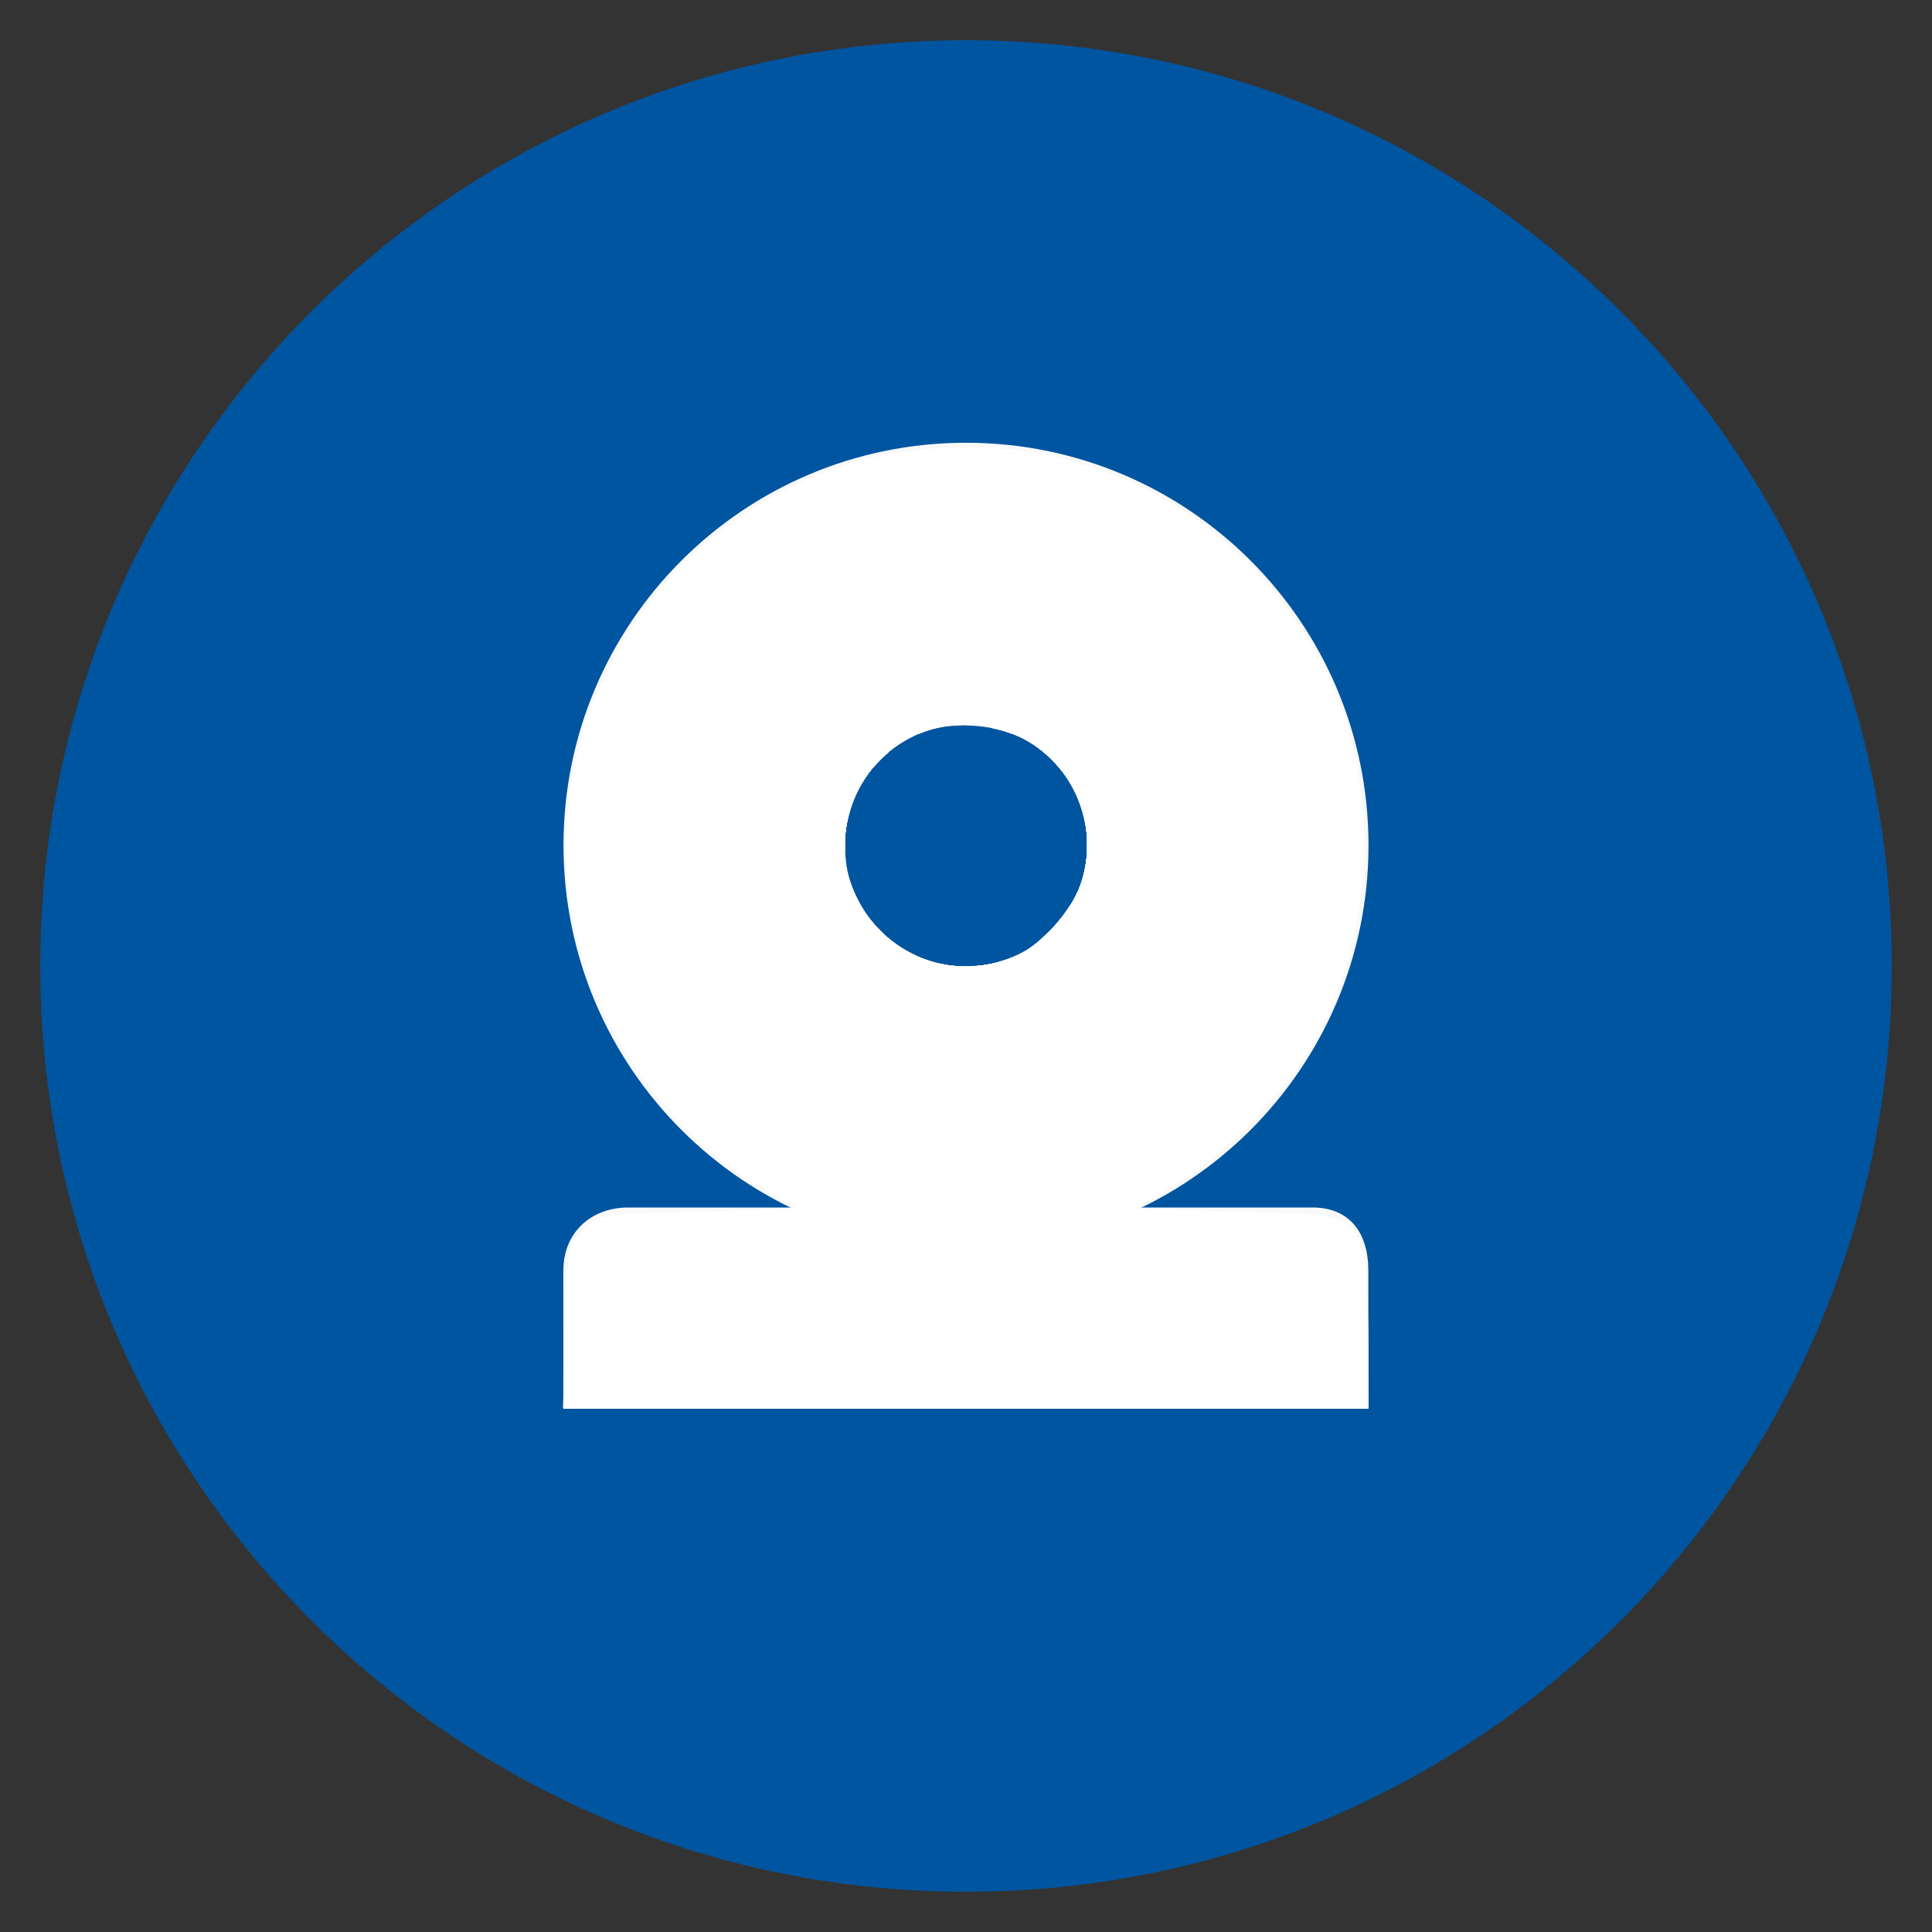 <?xml version="1.0" encoding="UTF-8" standalone="no"?>
<svg
   xmlns:dc="http://purl.org/dc/elements/1.1/"
   xmlns:cc="http://creativecommons.org/ns#"
   xmlns:rdf="http://www.w3.org/1999/02/22-rdf-syntax-ns#"
   xmlns:svg="http://www.w3.org/2000/svg"
   xmlns="http://www.w3.org/2000/svg"
   xmlns:sodipodi="http://sodipodi.sourceforge.net/DTD/sodipodi-0.dtd"
   xmlns:inkscape="http://www.inkscape.org/namespaces/inkscape"
   viewBox="0 0 48 48"
   id="svg2"
   version="1.1"
   inkscape:version="0.91 r13725"
   sodipodi:docname="camera_1.svg">
  <rect x="0" y="0" width="48" height="48" fill="#333333" stroke="none"/>
  <sodipodi:namedview
     pagecolor="#ffffff"
     bordercolor="#666666"
     borderopacity="1"
     objecttolerance="10"
     gridtolerance="10"
     guidetolerance="10"
     inkscape:pageopacity="0"
     inkscape:pageshadow="2"
     inkscape:window-width="1855"
     inkscape:window-height="1056"
     id="namedview71"
     showgrid="false"
     inkscape:zoom="5.6568543"
     inkscape:cx="59.345287"
     inkscape:cy="-0.70848115"
     inkscape:window-x="65"
     inkscape:window-y="24"
     inkscape:window-maximized="1"
     inkscape:current-layer="svg2" />
  <defs
     id="defs4">
    <linearGradient
       id="linearGradient3764"
       x1="1"
       x2="47"
       gradientUnits="userSpaceOnUse"
       gradientTransform="matrix(0,-1,1,0,-1.5e-6,48)">
      <stop
         stop-color="#936f97"
         stop-opacity="1"
         id="stop7" />
      <stop
         offset="1"
         stop-color="#9c7aa0"
         stop-opacity="1"
         id="stop9" />
    </linearGradient>
    <clipPath
       id="clipPath-789993199">
      <g
         transform="translate(0,-1004.362)"
         id="g12">
        <path
           d="m -24 13 c 0 1.105 -0.672 2 -1.5 2 -0.828 0 -1.5 -0.895 -1.5 -2 0 -1.105 0.672 -2 1.5 -2 0.828 0 1.5 0.895 1.5 2 z"
           transform="matrix(15.333,0,0,11.5,415,878.862)"
           fill="#1890d0"
           id="path14" />
      </g>
    </clipPath>
    <clipPath
       id="clipPath-797036360">
      <g
         transform="translate(0,-1004.362)"
         id="g17">
        <path
           d="m -24 13 c 0 1.105 -0.672 2 -1.5 2 -0.828 0 -1.5 -0.895 -1.5 -2 0 -1.105 0.672 -2 1.5 -2 0.828 0 1.5 0.895 1.5 2 z"
           transform="matrix(15.333,0,0,11.5,415,878.862)"
           fill="#1890d0"
           id="path19" />
      </g>
    </clipPath>
  </defs>
  <g
     id="g29"
     style="fill:#0055a0;fill-opacity:1">
    <path
       d="m 24 1 c 12.703 0 23 10.297 23 23 c 0 12.703 -10.297 23 -23 23 -12.703 0 -23 -10.297 -23 -23 0 -12.703 10.297 -23 23 -23 z"
       fill="url(#linearGradient3764)"
       fill-opacity="1"
       id="path31"
       style="fill:#0055a0;fill-opacity:1" />
  </g>
  <g
     id="g33" />
  <g
     id="g53">
    <g
       clip-path="url(#clipPath-797036360)"
       id="g55">
      <!-- color: #9c7aa0 -->
      <g
         id="g57">
        <path
           d="m 15.609 30 c -0.926 0 -1.613 0.621 -1.613 1.57 l 0 3.43 l 20 0 l 0 -3.43 c 0 -0.949 -0.469 -1.57 -1.391 -1.57 c -7 0 -10 0 -17 0 m 0 0"
           fill="#f9f9f9"
           stroke="none"
           fill-rule="nonzero"
           fill-opacity="1"
           id="path59" />
        <path
           d="m 34 21 c 0 5.523 -4.477 10 -10 10 c -5.523 0 -10 -4.477 -10 -10 c 0 -5.523 4.477 -10 10 -10 c 5.523 0 10 4.477 10 10 m 0 0"
           fill="#f9f9f9"
           stroke="none"
           fill-rule="nonzero"
           fill-opacity="1"
           id="path61" />
        <path
           d="m 30 21 c 0 3.313 -2.684 6 -6 6 c -3.313 0 -6 -2.688 -6 -6 c 0 -3.313 2.688 -6 6 -6 c 3.316 0 6 2.688 6 6 m 0 0"
           fill="#dcdcdc"
           stroke="none"
           fill-rule="nonzero"
           fill-opacity="1"
           id="path63" />
        <path
           d="m 27 21 c 0 1.656 -1.344 3 -3 3 c -1.656 0 -3 -1.344 -3 -3 c 0 -1.656 1.344 -3 3 -3 c 1.656 0 3 1.344 3 3 m 0 0"
           fill="#999"
           stroke="none"
           fill-rule="nonzero"
           fill-opacity="1"
           id="path65" />
      </g>
    </g>
  </g>
  <path
     style="fill:#0055a0;fill-opacity:1"
     d="m 23.219,23.859 c -0.854,-0.228 -1.493,-0.771 -1.897,-1.611 -0.21,-0.436 -0.225,-0.52 -0.225,-1.26 0,-0.746 0.013,-0.82 0.23,-1.259 0.578,-1.174 1.898,-1.877 3.12,-1.662 1.477,0.26 2.511,1.466 2.511,2.928 0,1.957 -1.845,3.37 -3.739,2.863 z"
     id="path4201"
     inkscape:connector-curvature="0" />
  <path
     style="fill:#ffffff;fill-opacity:1"
     d="m 23.167,26.929 c -2.991,-0.465 -5.142,-2.945 -5.142,-5.929 0,-2.735 1.831,-5.097 4.494,-5.797 0.767,-0.202 2.003,-0.219 2.804,-0.039 0.787,0.177 1.899,0.728 2.512,1.245 0.897,0.756 1.65,1.928 1.958,3.045 0.182,0.66 0.182,2.432 0,3.092 -0.312,1.131 -1.08,2.32 -1.979,3.067 -0.559,0.464 -1.705,1.038 -2.407,1.206 -0.612,0.147 -1.671,0.199 -2.241,0.11 z m 1.726,-3.056 c 1.213,-0.335 2.121,-1.565 2.121,-2.874 0,-1.831 -1.624,-3.223 -3.465,-2.972 -0.605,0.083 -1.135,0.34 -1.593,0.774 -1.299,1.229 -1.299,3.167 0,4.396 0.801,0.758 1.804,0.989 2.937,0.676 z"
     id="path4209"
     inkscape:connector-curvature="0" />
  <path
     style="fill:#ffffff;fill-opacity:1"
     d="m 14.036,32.98 c 0.046,-1.977 0.053,-2.017 0.445,-2.409 0.398,-0.398 0.402,-0.398 2.871,-0.47 l 2.472,-0.072 -0.975,-0.569 c -1.838,-1.074 -3.526,-3.185 -4.266,-5.335 -1.728,-5.021 0.972,-10.56 6.076,-12.462 1.638,-0.611 3.94,-0.725 5.691,-0.282 2.967,0.75 5.34,2.685 6.643,5.413 1.284,2.691 1.188,6.164 -0.247,8.895 -0.693,1.319 -2.321,3.035 -3.574,3.767 l -0.983,0.574 2.542,0.072 c 2.838,0.08 2.904,0.103 3.134,1.094 0.071,0.308 0.131,1.288 0.133,2.178 l 0.003,1.618 -10.006,0 -10.006,0 0.047,-2.011 z m 10.833,-9.08 c 0.876,-0.243 1.866,-1.308 2.059,-2.217 0.422,-1.988 -0.946,-3.662 -2.995,-3.662 -2.889,0 -4.039,3.81 -1.644,5.451 0.834,0.572 1.603,0.699 2.58,0.429 z"
     id="path4211"
     inkscape:connector-curvature="0" />
  <path
     style="fill:#0055a0;fill-opacity:1"
     d="m 23.716,23.984 c -1.248,-0.115 -2.314,-1.028 -2.619,-2.245 -0.143,-0.57 -0.12,-1.141 0.07,-1.704 0.109,-0.323 0.28,-0.637 0.495,-0.907 0.091,-0.114 0.352,-0.376 0.463,-0.464 0.367,-0.291 0.8,-0.498 1.218,-0.582 0.122,-0.025 0.285,-0.044 0.414,-0.049 l 0.108,-0.004 -0.085,0.008 c -0.72,0.069 -1.39,0.393 -1.909,0.925 -0.248,0.255 -0.436,0.531 -0.601,0.886 -0.133,0.287 -0.155,0.38 -0.17,0.755 -0.011,0.257 -0.004,0.833 0.011,0.991 0.021,0.221 0.068,0.364 0.215,0.663 0.186,0.378 0.358,0.624 0.615,0.881 0.447,0.446 1.026,0.72 1.708,0.81 0.162,0.021 0.539,0.021 0.7,9e-6 0.539,-0.072 1.018,-0.264 1.429,-0.575 0.044,-0.033 0.081,-0.059 0.083,-0.057 0.009,0.009 -0.211,0.183 -0.323,0.256 -0.253,0.165 -0.655,0.316 -1.004,0.379 -0.238,0.043 -0.578,0.057 -0.818,0.035 l 0,4e-6 z"
     id="path4213"
     inkscape:connector-curvature="0" />
  <path
     style="fill:#0055a0;fill-opacity:1"
     d="m 26.556,22.504 c 1.8e-5,-0.004 0.009,-0.021 0.019,-0.038 0.083,-0.137 0.208,-0.43 0.263,-0.617 0.295,-1.014 0.051,-2.086 -0.648,-2.845 -0.384,-0.418 -0.872,-0.711 -1.455,-0.875 -0.142,-0.04 -0.106,-0.04 0.05,-4.8e-4 0.531,0.135 0.951,0.373 1.334,0.755 0.472,0.471 0.762,1.067 0.855,1.753 0.022,0.165 0.022,0.564 -2.06e-4,0.728 -0.057,0.418 -0.158,0.719 -0.347,1.038 -0.059,0.1 -0.072,0.118 -0.072,0.101 l 0,0 z"
     id="path4215"
     inkscape:connector-curvature="0" />
  <path
     style="fill:#0055a0;fill-opacity:1"
     d="m 21.094,21.035 c -0.003,-0.114 -4.69e-4,-0.224 0.004,-0.229 8.65e-4,-8.95e-4 0.002,0.08 0.002,0.179 0,0.099 -6.63e-4,0.18 -0.002,0.18 -8.1e-4,0 -0.003,-0.058 -0.004,-0.13 z"
     id="path4217"
     inkscape:connector-curvature="0" />
  <path
     style="fill:#0055a0;fill-opacity:1"
     d="m 21.097,21.228 c 0,-0.038 5.86e-4,-0.053 0.001,-0.034 7.16e-4,0.019 7.16e-4,0.05 0,0.068 -7.16e-4,0.019 -0.001,0.003 -0.001,-0.034 z"
     id="path4219"
     inkscape:connector-curvature="0" />
  <path
     style="fill:#0055a0;fill-opacity:1"
     d="m 23.822,23.989 c -0.732,-0.038 -1.438,-0.362 -1.965,-0.901 -0.458,-0.469 -0.745,-1.061 -0.828,-1.712 -0.018,-0.14 -0.022,-0.206 -0.022,-0.375 1.1e-4,-0.168 0.004,-0.226 0.021,-0.369 0.057,-0.459 0.227,-0.913 0.485,-1.3 0.117,-0.175 0.196,-0.269 0.389,-0.46 0.142,-0.141 0.181,-0.176 0.267,-0.242 0.179,-0.137 0.385,-0.261 0.59,-0.355 l 0.06,-0.027 0.046,0.001 0.046,0.001 -0.046,0.019 c -0.068,0.028 -0.251,0.121 -0.325,0.165 -0.122,0.071 -0.277,0.178 -0.385,0.265 -0.178,0.144 -0.371,0.339 -0.503,0.508 -0.134,0.172 -0.239,0.341 -0.35,0.569 -0.121,0.246 -0.164,0.371 -0.185,0.541 -0.003,0.027 -0.006,0.056 -0.006,0.064 3.28e-4,0.01 0.002,0.005 0.004,-0.015 0.016,-0.151 0.047,-0.269 0.105,-0.405 0.179,-0.418 0.394,-0.742 0.685,-1.033 0.28,-0.28 0.611,-0.505 0.966,-0.658 l 0.055,-0.024 1.076,0 1.076,0 0.069,0.03 c 0.848,0.361 1.469,1.066 1.704,1.935 0.037,0.136 0.062,0.265 0.08,0.41 0.017,0.137 0.02,0.188 0.02,0.375 0,0.187 -0.003,0.238 -0.02,0.375 -0.026,0.211 -0.073,0.411 -0.142,0.609 -0.011,0.031 -0.019,0.057 -0.018,0.058 0.004,0.004 0.056,-0.152 0.08,-0.237 0.134,-0.488 0.145,-1.001 0.032,-1.484 -0.097,-0.417 -0.288,-0.815 -0.55,-1.146 -0.316,-0.4 -0.722,-0.706 -1.203,-0.907 l -0.037,-0.015 0.029,-0.001 c 0.033,-0.001 0.052,0.005 0.165,0.056 0.312,0.14 0.588,0.335 0.85,0.602 0.403,0.411 0.665,0.899 0.791,1.477 0.05,0.229 0.063,0.382 0.059,0.679 -0.002,0.176 -0.006,0.233 -0.019,0.326 -0.058,0.413 -0.161,0.712 -0.364,1.05 -0.052,0.086 -0.069,0.099 -0.022,0.016 0.039,-0.069 0.117,-0.227 0.117,-0.237 0,-0.001 -0.024,0.046 -0.054,0.105 -0.144,0.287 -0.311,0.522 -0.532,0.747 -0.506,0.517 -1.173,0.828 -1.895,0.885 l -0.041,0.003 0.031,4.63e-4 c 0.041,6.07e-4 0.128,-0.008 0.211,-0.021 0.499,-0.077 0.948,-0.262 1.336,-0.55 0.064,-0.047 0.09,-0.066 0.094,-0.066 0.017,0 -0.21,0.179 -0.311,0.244 -0.24,0.157 -0.608,0.3 -0.951,0.37 -0.11,0.022 -0.247,0.04 -0.395,0.049 -0.083,0.005 -0.301,0.008 -0.373,0.004 z m 0.02,-0.032 c -0.435,-0.025 -0.877,-0.146 -1.25,-0.345 -0.325,-0.173 -0.609,-0.407 -0.846,-0.696 -0.097,-0.118 -0.205,-0.275 -0.28,-0.403 -0.019,-0.032 -0.028,-0.044 -0.016,-0.02 0.034,0.066 0.141,0.23 0.208,0.319 0.138,0.184 0.324,0.378 0.498,0.517 0.364,0.292 0.788,0.485 1.273,0.58 0.174,0.034 0.31,0.05 0.431,0.05 0.035,-1e-6 0.033,-3.2e-4 -0.018,-0.003 z m 0.319,0.002 c -0.01,-8.04e-4 -0.027,-8.04e-4 -0.037,0 -0.01,8.05e-4 -0.002,0.002 0.019,0.002 0.02,0 0.029,-6.58e-4 0.019,-0.002 z m -2.726,-1.497 c -0.004,-0.009 -0.009,-0.016 -0.01,-0.016 -0.001,0 0.002,0.007 0.006,0.016 0.004,0.009 0.009,0.016 0.01,0.016 0.001,0 -0.002,-0.007 -0.006,-0.016 z m -0.02,-0.035 c -0.004,-0.009 -0.009,-0.016 -0.01,-0.016 -0.001,0 0.002,0.007 0.006,0.016 0.004,0.009 0.009,0.016 0.01,0.016 0.001,0 -0.002,-0.007 -0.006,-0.016 z m -0.029,-0.055 c -0.008,-0.015 -0.015,-0.027 -0.016,-0.027 -0.001,0 0.004,0.012 0.012,0.027 0.008,0.015 0.015,0.027 0.016,0.027 0.001,0 -0.004,-0.012 -0.012,-0.027 z m -0.084,-0.167 c -0.011,-0.021 -0.02,-0.037 -0.02,-0.036 -2.96e-4,0.004 0.036,0.077 0.038,0.075 7.65e-4,-7.65e-4 -0.007,-0.019 -0.018,-0.04 z m 5.421,-0.042 c -1.36e-4,-0.005 -0.022,0.042 -0.022,0.047 3.9e-5,0.002 0.005,-0.007 0.011,-0.02 0.006,-0.013 0.011,-0.025 0.011,-0.027 z m -5.466,-0.056 c -0.014,-0.03 -0.035,-0.081 -0.048,-0.112 -0.012,-0.031 -0.023,-0.056 -0.024,-0.055 -0.002,0.002 0.026,0.073 0.047,0.122 0.022,0.051 0.047,0.103 0.048,0.101 7.37e-4,-7.37e-4 -0.01,-0.026 -0.024,-0.056 z m 5.478,0.028 c 0,-0.002 -0.003,4.89e-4 -0.006,0.006 -0.003,0.005 -0.006,0.012 -0.006,0.014 0,0.002 0.003,-4.89e-4 0.006,-0.006 0.003,-0.005 0.006,-0.012 0.006,-0.014 z m 0.008,-0.02 c 0,-0.002 -0.002,-0.001 -0.004,0.002 -0.002,0.003 -0.004,0.008 -0.004,0.01 0,0.002 0.002,0.001 0.004,-0.002 0.002,-0.003 0.004,-0.008 0.004,-0.01 z m 0.008,-0.02 c 0,-0.002 -0.002,-0.001 -0.004,0.002 -0.002,0.003 -0.004,0.008 -0.004,0.01 0,0.002 0.002,0.001 0.004,-0.002 0.002,-0.003 0.004,-0.008 0.004,-0.01 z m 0.008,-0.02 c 0,-0.002 -0.002,-0.001 -0.004,0.002 -0.002,0.003 -0.004,0.008 -0.004,0.01 0,0.002 0.002,0.001 0.004,-0.002 0.002,-0.003 0.004,-0.008 0.004,-0.01 z m 0.01,-0.025 c 0.002,-0.007 0.002,-0.008 -0.001,-0.004 -0.002,0.003 -0.005,0.01 -0.006,0.016 -0.002,0.007 -0.002,0.008 0.001,0.004 0.002,-0.003 0.005,-0.01 0.006,-0.016 z m -5.593,-0.147 c -0.005,-0.015 -0.01,-0.025 -0.01,-0.023 -4.13e-4,0.006 0.016,0.053 0.018,0.051 8.21e-4,-8.21e-4 -0.003,-0.014 -0.008,-0.029 z m -0.022,-0.076 c -0.038,-0.145 -0.048,-0.262 -0.055,-0.627 -0.002,-0.12 -0.005,-0.224 -0.005,-0.23 -0.006,-0.059 0.002,0.414 0.009,0.543 0.004,0.082 0.015,0.173 0.027,0.234 0.009,0.044 0.031,0.128 0.034,0.126 8.14e-4,-8.14e-4 -0.004,-0.022 -0.01,-0.046 z m -0.055,-1.08 c 0.002,-0.094 0.005,-0.201 0.006,-0.236 0.002,-0.061 0.002,-0.062 -0.002,-0.02 -0.004,0.052 -0.012,0.297 -0.012,0.377 -9.5e-5,0.106 0.003,0.049 0.007,-0.121 z m 0.011,-0.339 c -8.67e-4,-0.007 -0.002,-0.001 -0.002,0.013 0,0.014 7.09e-4,0.02 0.002,0.013 8.66e-4,-0.007 8.66e-4,-0.018 0,-0.025 z"
     id="path4221"
     inkscape:connector-curvature="0" />
  <path
     style="fill:#0055a0;fill-opacity:1"
     d="m 23.836,23.991 c -0.71,-0.033 -1.408,-0.342 -1.931,-0.855 -0.508,-0.498 -0.813,-1.134 -0.885,-1.844 -0.058,-0.574 0.064,-1.184 0.34,-1.702 0.099,-0.185 0.232,-0.383 0.345,-0.512 0.084,-0.096 0.292,-0.304 0.379,-0.379 0.179,-0.154 0.46,-0.33 0.696,-0.434 l 0.04,-0.018 0.046,0.001 0.046,0.001 -0.048,0.021 c -0.042,0.018 -0.093,0.044 -0.077,0.038 0.003,-0.001 0.036,-0.015 0.072,-0.031 l 0.066,-0.029 1.077,-4.5e-5 1.077,-4.4e-5 0.05,0.021 c 0.072,0.03 0.122,0.053 0.194,0.089 0.416,0.208 0.777,0.508 1.05,0.872 0.343,0.457 0.541,0.999 0.577,1.578 0.005,0.081 0.005,0.299 -3.9e-5,0.379 -0.004,0.07 -0.017,0.187 -0.025,0.246 -0.003,0.021 -0.006,0.042 -0.005,0.045 7.1e-4,0.01 0.007,-0.026 0.015,-0.088 0.036,-0.273 0.035,-0.549 -0.004,-0.82 -0.073,-0.515 -0.283,-1.003 -0.605,-1.408 -0.084,-0.106 -0.206,-0.237 -0.313,-0.335 -0.146,-0.135 -0.332,-0.272 -0.512,-0.377 -0.081,-0.047 -0.259,-0.137 -0.344,-0.172 l -0.064,-0.027 0.03,-0.001 c 0.034,-0.001 0.052,0.005 0.157,0.052 0.243,0.109 0.454,0.244 0.67,0.428 0.077,0.066 0.257,0.245 0.322,0.321 0.345,0.404 0.564,0.859 0.669,1.391 0.037,0.185 0.045,0.27 0.048,0.496 0.003,0.259 -0.004,0.371 -0.034,0.552 -0.061,0.363 -0.159,0.632 -0.342,0.939 -0.058,0.097 -0.077,0.114 -0.026,0.023 0.029,-0.052 0.099,-0.192 0.099,-0.198 -4.6e-5,-0.002 -0.021,0.037 -0.046,0.087 -0.088,0.17 -0.165,0.295 -0.272,0.438 -0.339,0.451 -0.818,0.809 -1.338,0.999 -0.033,0.012 -0.064,0.024 -0.068,0.026 -0.018,0.009 0.014,-0.002 0.08,-0.026 0.098,-0.036 0.178,-0.071 0.275,-0.119 0.172,-0.085 0.282,-0.153 0.482,-0.298 0.028,-0.02 0.053,-0.037 0.055,-0.037 0.016,4.07e-4 -0.193,0.166 -0.305,0.241 -0.201,0.135 -0.527,0.27 -0.836,0.347 -0.167,0.041 -0.307,0.062 -0.51,0.077 -0.059,0.004 -0.312,0.008 -0.365,0.005 z m 0.019,-0.031 c -0.003,-0.001 -0.007,-0.001 -0.01,0 -0.003,0.001 -4.88e-4,0.002 0.005,0.002 0.005,0 0.008,-8.87e-4 0.005,-0.002 z m -0.052,-0.004 c -0.007,-7.08e-4 -0.036,-0.003 -0.062,-0.005 -0.147,-0.012 -0.315,-0.041 -0.467,-0.078 -0.454,-0.113 -0.851,-0.315 -1.184,-0.601 -0.024,-0.02 -0.039,-0.033 -0.035,-0.028 0.014,0.016 0.119,0.103 0.182,0.149 0.339,0.253 0.732,0.425 1.174,0.515 0.106,0.021 0.249,0.043 0.322,0.049 0.023,0.002 0.088,0.002 0.07,1.49e-4 l 0,-2e-6 z m 0.475,-0.002 c 0.053,-0.004 0.194,-0.025 0.232,-0.033 0.032,-0.007 0.01,-0.005 -0.068,0.008 -0.049,0.008 -0.091,0.013 -0.232,0.027 -0.012,0.001 -0.011,0.002 0.004,0.002 0.01,3.21e-4 0.039,-0.001 0.064,-0.003 z m 0.272,-0.041 c -0.003,-0.001 -0.007,-0.001 -0.01,0 -0.003,0.001 -4.88e-4,0.002 0.005,0.002 0.005,0 0.008,-8.87e-4 0.005,-0.002 z m 0.02,-0.004 c -0.003,-0.001 -0.007,-0.001 -0.01,0 -0.003,0.001 -4.89e-4,0.002 0.005,0.002 0.005,0 0.008,-8.86e-4 0.005,-0.002 z m 0.02,-0.004 c -0.003,-0.001 -0.007,-0.001 -0.01,0 -0.003,0.001 -4.88e-4,0.002 0.005,0.002 0.005,0 0.008,-8.87e-4 0.005,-0.002 z m 0.02,-0.004 c -0.003,-0.001 -0.007,-0.001 -0.01,0 -0.003,0.001 -4.88e-4,0.002 0.005,0.002 0.005,0 0.008,-8.87e-4 0.005,-0.002 z m 0.03,-0.005 c 0.008,-0.003 0.008,-0.003 0.002,-0.003 -0.004,0 -0.012,0.001 -0.018,0.003 -0.008,0.003 -0.008,0.003 -0.002,0.003 0.004,0 0.012,-0.001 0.018,-0.003 z m 0.022,-0.006 c -0.001,-0.001 -0.005,-0.001 -0.007,-3.09e-4 -0.003,0.001 -0.002,0.002 0.002,0.002 0.004,1.68e-4 0.006,-7.54e-4 0.005,-0.002 l 0,1e-6 z m 0.028,-0.005 c 0.008,-0.003 0.008,-0.003 0.002,-0.003 -0.004,0 -0.012,0.001 -0.018,0.003 -0.008,0.003 -0.008,0.003 -0.002,0.003 0.004,0 0.012,-0.001 0.018,-0.003 z m 0.049,-0.012 c 0.018,-0.005 0.032,-0.009 0.032,-0.01 -0.002,-0.002 -0.066,0.014 -0.069,0.017 -0.003,0.003 0.003,0.002 0.037,-0.007 z m 0.07,-0.02 c 0.005,-0.002 0.004,-0.003 -0.006,-9.39e-4 -0.007,0.001 -0.017,0.004 -0.021,0.006 -0.005,0.002 -0.004,0.003 0.006,9.39e-4 0.007,-0.001 0.017,-0.004 0.021,-0.006 z m 0.033,-0.009 c 0.007,-0.003 0.011,-0.005 0.008,-0.005 -0.003,0 -0.012,0.002 -0.02,0.005 -0.007,0.003 -0.011,0.005 -0.008,0.005 0.003,0 0.012,-0.002 0.02,-0.005 z m 0.061,-0.019 c 0.021,-0.007 0.037,-0.014 0.035,-0.014 -0.002,-1.64e-4 -0.022,0.006 -0.043,0.013 -0.021,0.007 -0.037,0.014 -0.035,0.014 0.002,1.64e-4 0.022,-0.006 0.043,-0.013 z m -2.873,-0.605 c -0.01,-0.009 -0.048,-0.047 -0.086,-0.083 -0.054,-0.052 -0.051,-0.049 0.015,0.017 0.046,0.046 0.085,0.083 0.086,0.083 0.001,0 -0.006,-0.008 -0.015,-0.017 z m -0.184,-0.185 c -0.106,-0.113 -0.246,-0.3 -0.343,-0.458 -0.038,-0.061 -0.05,-0.08 -0.039,-0.059 0.011,0.021 0.081,0.134 0.114,0.182 0.082,0.122 0.188,0.256 0.271,0.341 0.033,0.034 0.032,0.03 -0.002,-0.006 z m -0.39,-0.536 c -0.002,-0.004 -0.005,-0.008 -0.006,-0.008 -0.001,0 -7.1e-5,0.004 0.002,0.008 0.002,0.004 0.005,0.008 0.006,0.008 0.001,0 7.2e-5,-0.004 -0.002,-0.008 z m -0.02,-0.035 c -0.002,-0.004 -0.005,-0.008 -0.006,-0.008 -0.001,0 -7.2e-5,0.004 0.002,0.008 0.002,0.004 0.005,0.008 0.006,0.008 0.001,0 7.2e-5,-0.004 -0.002,-0.008 z m -0.02,-0.035 c -0.002,-0.004 -0.005,-0.008 -0.006,-0.008 -0.001,0 -7.2e-5,0.004 0.002,0.008 0.002,0.004 0.005,0.008 0.006,0.008 0.001,0 7.1e-5,-0.004 -0.002,-0.008 z m -0.031,-0.059 c -0.002,-0.004 -0.005,-0.008 -0.006,-0.008 -0.001,0 -7.2e-5,0.004 0.002,0.008 0.002,0.004 0.005,0.008 0.006,0.008 0.001,0 7.2e-5,-0.004 -0.002,-0.008 z m -0.084,-0.167 c -0.005,-0.01 -0.01,-0.018 -0.01,-0.016 -2.84e-4,0.004 0.017,0.038 0.018,0.037 8.17e-4,-8.17e-4 -0.003,-0.01 -0.008,-0.02 z m -0.031,-0.066 c -0.003,-0.006 -0.006,-0.01 -0.006,-0.008 -2.65e-4,0.005 0.009,0.023 0.011,0.021 8.93e-4,-8.93e-4 -0.001,-0.007 -0.004,-0.013 z m 5.482,-0.038 c 0,-0.002 -0.002,-0.001 -0.004,0.002 -0.002,0.003 -0.004,0.008 -0.004,0.01 0,0.002 0.002,0.001 0.004,-0.002 0.002,-0.003 0.004,-0.008 0.004,-0.01 z m -5.501,-0.004 c -0.003,-0.006 -0.006,-0.01 -0.006,-0.008 -2.64e-4,0.005 0.009,0.023 0.011,0.021 8.93e-4,-8.93e-4 -0.001,-0.007 -0.004,-0.013 z m 5.509,-0.015 c 0,-0.002 -0.002,-0.001 -0.004,0.002 -0.002,0.003 -0.004,0.008 -0.004,0.01 0,0.002 0.002,0.001 0.004,-0.002 0.002,-0.003 0.004,-0.008 0.004,-0.01 z m -5.521,-0.012 c -0.003,-0.006 -0.006,-0.01 -0.006,-0.008 -2.65e-4,0.005 0.009,0.023 0.011,0.021 8.93e-4,-8.94e-4 -0.001,-0.007 -0.004,-0.013 z m -0.014,-0.031 c -0.005,-0.008 -0.006,-0.005 -0.002,0.004 0.001,0.004 0.003,0.005 0.004,0.004 0.001,-0.001 -3.6e-5,-0.005 -0.002,-0.009 z m -0.008,-0.02 c -0.005,-0.008 -0.006,-0.005 -0.002,0.004 0.001,0.004 0.003,0.005 0.004,0.004 0.001,-0.001 -3.7e-5,-0.005 -0.002,-0.009 z m 5.593,-0.075 c 0.028,-0.083 0.059,-0.195 0.078,-0.281 0.019,-0.084 0.033,-0.163 0.031,-0.169 -7.73e-4,-0.002 -0.005,0.019 -0.01,0.047 -0.02,0.119 -0.057,0.264 -0.099,0.391 -0.029,0.089 -0.028,0.086 -0.023,0.078 0.002,-0.003 0.013,-0.033 0.024,-0.066 z m -5.601,0.056 c -0.005,-0.008 -0.006,-0.005 -0.002,0.004 0.001,0.004 0.003,0.005 0.004,0.004 0.001,-0.001 -3.6e-5,-0.005 -0.002,-0.009 z m -0.016,-0.039 c -0.005,-0.008 -0.006,-0.005 -0.002,0.004 0.001,0.004 0.003,0.005 0.004,0.004 0.001,-0.001 -3.6e-5,-0.005 -0.002,-0.009 z m -0.033,-0.1 c -0.001,-0.003 -0.002,-0.002 -0.002,0.002 -1.7e-4,0.004 7.53e-4,0.006 0.002,0.005 0.001,-0.001 0.001,-0.005 3.09e-4,-0.007 z m -0.005,-0.02 c -0.001,-0.006 -0.003,-0.01 -0.004,-0.009 -9.21e-4,9.21e-4 -4.99e-4,0.006 9.38e-4,0.012 0.001,0.006 0.003,0.01 0.004,0.009 9.2e-4,-9.21e-4 4.98e-4,-0.006 -9.39e-4,-0.012 z m -0.015,-0.061 c -0.026,-0.117 -0.036,-0.256 -0.043,-0.579 -6.87e-4,-0.032 -6.05e-4,0.009 1.83e-4,0.092 0.002,0.208 0.008,0.307 0.025,0.414 0.008,0.053 0.024,0.122 0.026,0.12 8.68e-4,-8.68e-4 -0.003,-0.022 -0.008,-0.046 z m -0.046,-0.738 c -7.25e-4,-0.018 -0.001,-0.004 -0.001,0.03 -5e-6,0.034 5.89e-4,0.049 0.001,0.032 7.31e-4,-0.017 7.35e-4,-0.045 9e-6,-0.062 z m 0.006,-0.374 c 0.001,-0.082 8.78e-4,-0.111 -9.05e-4,-0.074 -0.004,0.086 -0.008,0.304 -0.004,0.252 0.002,-0.024 0.004,-0.104 0.005,-0.178 z m 0.006,-0.177 c -9.31e-4,-0.005 -0.002,-8.79e-4 -0.002,0.009 0,0.01 7.62e-4,0.014 0.002,0.009 9.31e-4,-0.005 9.31e-4,-0.013 0,-0.018 z m 0.004,-0.066 c -0.001,-0.003 -0.002,-4.88e-4 -0.002,0.005 0,0.005 8.87e-4,0.008 0.002,0.005 0.001,-0.003 0.001,-0.007 0,-0.01 z m 0.004,-0.055 c -9.34e-4,-0.005 -0.002,-0.002 -0.002,0.007 -4.4e-5,0.009 7.21e-4,0.013 0.002,0.009 9.78e-4,-0.004 0.001,-0.011 7.9e-5,-0.016 z m 0.015,-0.099 c 0.013,-0.082 0.045,-0.193 0.079,-0.275 0.007,-0.016 0.011,-0.03 0.01,-0.031 -0.003,-0.003 -0.049,0.118 -0.062,0.165 -0.02,0.07 -0.043,0.188 -0.041,0.219 2.65e-4,0.006 0.002,-2.08e-4 0.004,-0.014 0.002,-0.014 0.006,-0.043 0.01,-0.064 z m 0.121,-0.376 c -0.002,-0.002 -0.026,0.05 -0.029,0.061 -8.69e-4,0.003 0.005,-0.009 0.014,-0.027 0.009,-0.018 0.015,-0.033 0.014,-0.034 z m 0.028,-0.058 c 0,-0.002 -0.006,0.007 -0.013,0.021 -0.007,0.014 -0.013,0.027 -0.013,0.029 0,0.002 0.006,-0.007 0.013,-0.021 0.007,-0.014 0.013,-0.027 0.013,-0.029 z m 0.041,-0.083 c 0.021,-0.041 0.037,-0.075 0.036,-0.075 -0.002,0 -0.076,0.147 -0.076,0.151 0,0.005 0.003,-9.26e-4 0.041,-0.076 z m 0.061,-0.118 c 0.004,-0.009 0.007,-0.016 0.006,-0.016 -0.001,0 -0.005,0.007 -0.01,0.016 -0.004,0.009 -0.007,0.016 -0.006,0.016 0.001,0 0.005,-0.007 0.01,-0.016 z m 0.021,-0.039 c 0.003,-0.006 0.005,-0.012 0.004,-0.012 -0.001,0 -0.005,0.005 -0.008,0.012 -0.003,0.006 -0.005,0.012 -0.004,0.012 0.001,0 0.005,-0.005 0.008,-0.012 z m 0.018,-0.031 c 0.002,-0.004 0.003,-0.008 0.002,-0.008 -0.001,0 -0.004,0.004 -0.006,0.008 -0.002,0.004 -0.003,0.008 -0.002,0.008 0.001,0 0.004,-0.004 0.006,-0.008 z m 0.029,-0.05 c 0.113,-0.19 0.26,-0.38 0.442,-0.568 l 0.073,-0.075 -0.072,0.072 c -0.169,0.17 -0.3,0.335 -0.422,0.531 -0.033,0.053 -0.047,0.078 -0.045,0.078 0.001,0 0.012,-0.017 0.024,-0.038 z m 0.545,-0.667 c 0.014,-0.014 0.024,-0.025 0.023,-0.025 -0.001,0 -0.013,0.011 -0.027,0.025 -0.014,0.014 -0.024,0.025 -0.023,0.025 0.001,0 0.013,-0.011 0.027,-0.025 z m 0.166,-0.142 c 0.127,-0.102 0.25,-0.186 0.393,-0.269 0.031,-0.018 0.067,-0.038 0.079,-0.044 0.012,-0.006 0.022,-0.012 0.022,-0.013 0,-0.006 -0.119,0.061 -0.203,0.114 -0.141,0.089 -0.32,0.223 -0.408,0.308 -0.013,0.012 -0.007,0.008 0.014,-0.01 0.02,-0.018 0.067,-0.056 0.104,-0.085 z m 0.617,-0.39 c -0.002,-0.002 -0.119,0.057 -0.119,0.06 0,0.001 0.027,-0.012 0.06,-0.028 0.033,-0.017 0.06,-0.031 0.059,-0.031 z"
     id="path4223"
     inkscape:connector-curvature="0" />
  <path
     style="fill:#0055a0;fill-opacity:1"
     d="m 21.096,20.772 c 4.3e-5,-0.009 8.43e-4,-0.012 0.002,-0.007 9.35e-4,0.005 8.99e-4,0.012 -7.9e-5,0.016 -9.77e-4,0.004 -0.002,-2.41e-4 -0.002,-0.009 z"
     id="path4225"
     inkscape:connector-curvature="0" />
  <path
     style="fill:#0055a0;fill-opacity:1"
     d="m 23.832,23.991 c -0.011,-8.01e-4 -0.047,-0.003 -0.08,-0.006 -0.15,-0.011 -0.315,-0.037 -0.477,-0.078 -0.414,-0.104 -0.801,-0.296 -1.143,-0.568 -0.159,-0.126 -0.342,-0.309 -0.473,-0.473 -0.308,-0.383 -0.515,-0.838 -0.605,-1.326 -0.068,-0.373 -0.066,-0.741 0.008,-1.112 0.075,-0.38 0.217,-0.732 0.424,-1.055 0.07,-0.109 0.155,-0.224 0.221,-0.299 0.089,-0.101 0.292,-0.303 0.381,-0.38 0.174,-0.15 0.452,-0.322 0.689,-0.429 l 0.04,-0.018 0.048,1.38e-4 c 0.043,1.26e-4 0.047,6.5e-4 0.038,0.006 -0.005,0.003 -0.008,0.006 -0.006,0.006 0.002,0 0.008,-0.003 0.014,-0.006 0.015,-0.009 2.162,-0.009 2.182,0 0.018,0.007 0.022,0.007 0.009,-2.39e-4 -0.009,-0.005 -0.007,-0.006 0.025,-0.005 0.033,0.001 0.039,0.003 0.09,0.024 0.083,0.034 0.257,0.122 0.332,0.167 0.241,0.144 0.456,0.321 0.659,0.541 0.383,0.415 0.634,0.926 0.741,1.51 0.029,0.157 0.035,0.23 0.038,0.451 0.003,0.257 -0.004,0.37 -0.034,0.55 -0.057,0.339 -0.148,0.598 -0.308,0.878 -0.059,0.103 -0.091,0.151 -0.091,0.138 0,-0.002 0.011,-0.023 0.024,-0.046 0.027,-0.048 0.097,-0.188 0.097,-0.192 -5.1e-5,-0.002 -0.019,0.034 -0.042,0.079 -0.023,0.045 -0.053,0.101 -0.067,0.125 -0.3,0.521 -0.746,0.935 -1.291,1.2 -0.037,0.018 -0.064,0.032 -0.062,0.032 0.008,4.78e-4 0.217,-0.107 0.277,-0.142 0.077,-0.045 0.185,-0.117 0.279,-0.185 0.042,-0.03 0.078,-0.055 0.08,-0.055 0.017,0 -0.183,0.159 -0.293,0.233 -0.147,0.099 -0.363,0.202 -0.586,0.277 -0.271,0.092 -0.481,0.134 -0.768,0.154 -0.058,0.004 -0.338,0.008 -0.373,0.005 z m -0.066,-0.037 c -0.091,-0.009 -0.183,-0.021 -0.256,-0.033 -0.082,-0.014 -0.088,-0.015 -0.086,-0.012 0.006,0.006 0.254,0.042 0.314,0.046 0.043,0.003 0.062,0.002 0.027,-0.002 z m 0.468,0.002 c -0.005,-9.31e-4 -0.013,-9.31e-4 -0.018,0 -0.005,9.31e-4 -8.79e-4,0.002 0.009,0.002 0.01,0 0.014,-7.62e-4 0.009,-0.002 z m 0.158,-0.015 c 0.041,-0.006 0.074,-0.011 0.074,-0.012 -9.54e-4,-9.54e-4 -0.03,0.002 -0.064,0.007 -0.034,0.005 -0.084,0.011 -0.111,0.014 -0.048,0.005 -0.048,0.005 -0.012,0.004 0.02,-9.97e-4 0.071,-0.006 0.112,-0.012 z m 0.096,-0.016 c -0.003,-0.001 -0.008,-0.001 -0.012,-1.45e-4 -0.004,9.91e-4 -0.002,0.002 0.005,0.002 0.006,7.8e-5 0.01,-7.31e-4 0.007,-0.002 l 0,0 z m 0.019,-0.004 c -0.003,-0.001 -0.007,-0.001 -0.01,0 -0.003,0.001 -4.89e-4,0.002 0.005,0.002 0.005,0 0.008,-8.87e-4 0.005,-0.002 z m -1.09,-0.016 c -0.003,-0.001 -0.007,-0.001 -0.01,0 -0.003,0.001 -4.88e-4,0.002 0.005,0.002 0.005,0 0.008,-8.87e-4 0.005,-0.002 z m -0.024,-0.005 c -0.005,-0.002 -0.013,-0.003 -0.018,-0.003 -0.006,0 -0.006,6.51e-4 0.002,0.003 0.005,0.002 0.013,0.003 0.018,0.003 0.006,0 0.006,-6.51e-4 -0.002,-0.003 z m -0.03,-0.006 c -0.003,-0.001 -0.007,-0.001 -0.01,0 -0.003,0.001 -4.88e-4,0.002 0.005,0.002 0.005,0 0.008,-8.86e-4 0.005,-0.002 z m -0.034,-0.007 c -0.011,-0.003 -0.022,-0.005 -0.025,-0.005 -0.008,4.24e-4 0.027,0.01 0.037,0.011 0.004,0 -9.77e-4,-0.002 -0.012,-0.005 z m -0.034,-0.008 c -0.001,-0.001 -0.005,-0.001 -0.007,-3.09e-4 -0.003,0.001 -0.002,0.002 0.002,0.002 0.004,1.68e-4 0.006,-7.53e-4 0.005,-0.002 l 0,0 z m -0.016,-0.004 c -0.001,-0.001 -0.005,-0.001 -0.007,-3.09e-4 -0.003,0.001 -0.002,0.002 0.002,0.002 0.004,1.68e-4 0.006,-7.54e-4 0.005,-0.002 l 0,1e-6 z m -0.016,-0.004 c -0.001,-0.001 -0.005,-0.001 -0.007,-3.08e-4 -0.003,0.001 -0.002,0.002 0.002,0.002 0.004,1.68e-4 0.006,-7.54e-4 0.005,-0.002 l 0,0 z m -0.016,-0.004 c -0.001,-0.001 -0.005,-0.001 -0.007,-3.08e-4 -0.003,0.001 -0.002,0.002 0.002,0.002 0.004,1.68e-4 0.006,-7.54e-4 0.005,-0.002 l 0,0 z m -0.02,-0.005 c -0.004,-0.002 -0.014,-0.004 -0.021,-0.005 -0.013,-0.002 -0.013,-0.002 0.002,0.003 0.017,0.006 0.033,0.008 0.02,0.002 z m -0.043,-0.012 c -0.004,-0.002 -0.01,-0.003 -0.014,-0.003 -0.004,0 -0.003,0.001 0.002,0.003 0.004,0.002 0.01,0.003 0.014,0.003 0.004,0 0.003,-0.001 -0.002,-0.003 z m -0.027,-0.008 c -0.004,-0.002 -0.01,-0.003 -0.014,-0.003 -0.004,0 -0.003,0.001 0.002,0.003 0.004,0.002 0.01,0.003 0.014,0.003 0.004,0 0.003,-0.001 -0.002,-0.003 z m 1.684,0.002 c -0.001,-0.001 -0.005,-0.001 -0.007,-3.09e-4 -0.003,0.001 -0.002,0.002 0.002,0.002 0.004,1.68e-4 0.006,-7.54e-4 0.005,-0.002 l 0,1e-6 z m -1.724,-0.013 c -0.011,-0.004 -0.022,-0.007 -0.025,-0.007 -0.003,0 0.003,0.003 0.014,0.007 0.011,0.004 0.022,0.007 0.025,0.007 0.003,0 -0.003,-0.003 -0.014,-0.007 z m -0.076,-0.024 c -0.025,-0.008 -0.045,-0.015 -0.046,-0.014 -0.002,0.002 0.077,0.029 0.085,0.029 0.003,0 -0.014,-0.007 -0.039,-0.015 z m 1.949,-0.011 c 0.003,-0.002 0.004,-0.004 0.002,-0.004 -0.002,0 -0.006,0.002 -0.01,0.004 -0.003,0.002 -0.004,0.004 -0.002,0.004 0.002,0 0.006,-0.002 0.01,-0.004 z m -2.012,-0.009 c -0.003,-0.003 -0.106,-0.041 -0.108,-0.04 -7.98e-4,7.98e-4 0.022,0.01 0.05,0.021 0.047,0.018 0.062,0.023 0.057,0.019 z m 2.055,-0.006 c 0.003,-0.002 0.004,-0.004 0.002,-0.004 -0.002,0 -0.006,0.002 -0.01,0.004 -0.003,0.002 -0.004,0.004 -0.002,0.004 0.002,0 0.006,-0.002 0.01,-0.004 z m 0.031,-0.012 c 0.003,-0.002 0.004,-0.004 0.002,-0.004 -0.002,0 -0.006,0.002 -0.01,0.004 -0.003,0.002 -0.004,0.004 -0.002,0.004 0.002,0 0.006,-0.002 0.01,-0.004 z m 0.02,-0.008 c 0.003,-0.002 0.004,-0.004 0.002,-0.004 -0.002,0 -0.006,0.002 -0.01,0.004 -0.003,0.002 -0.004,0.004 -0.002,0.004 0.002,0 0.006,-0.002 0.01,-0.004 z m 0.027,-0.01 c 0.009,-0.004 0.015,-0.007 0.014,-0.008 -8.5e-4,-8.5e-4 -0.009,0.002 -0.019,0.006 -0.021,0.009 -0.018,0.011 0.004,0.002 z m -2.247,-0.007 c -0.003,-0.003 -0.095,-0.041 -0.096,-0.04 -7.75e-4,7.75e-4 0.019,0.01 0.045,0.021 0.042,0.018 0.056,0.023 0.052,0.019 z m 2.311,-0.02 c 0.018,-0.008 0.033,-0.015 0.032,-0.016 -0.002,-0.002 -0.074,0.029 -0.077,0.033 -0.003,0.003 0.006,-3.08e-4 0.045,-0.017 z m -2.428,-0.031 c -0.01,-0.005 -0.019,-0.009 -0.021,-0.009 -0.002,0 0.004,0.004 0.014,0.009 0.01,0.005 0.019,0.009 0.021,0.009 0.002,0 -0.004,-0.004 -0.014,-0.009 z m -0.035,-0.015 c -0.004,-0.004 -0.113,-0.057 -0.113,-0.055 0,0.002 0.106,0.056 0.111,0.056 0.002,1.14e-4 0.003,-4.75e-4 0.002,-0.001 z m -0.125,-0.063 c 0,-0.001 -0.009,-0.006 -0.02,-0.012 -0.011,-0.005 -0.02,-0.009 -0.02,-0.008 0,0.001 0.008,0.006 0.019,0.012 0.021,0.011 0.021,0.011 0.021,0.008 z m -0.051,-0.027 c 0,-9.99e-4 -0.004,-0.004 -0.009,-0.006 -0.008,-0.004 -0.009,-0.004 -0.001,0.002 0.008,0.006 0.01,0.007 0.01,0.004 z m -0.027,-0.016 c 0,-9.99e-4 -0.004,-0.004 -0.009,-0.006 -0.008,-0.004 -0.009,-0.004 -0.001,0.002 0.008,0.006 0.01,0.007 0.01,0.004 z m -0.039,-0.023 c 0,-9.99e-4 -0.004,-0.004 -0.009,-0.006 -0.008,-0.004 -0.009,-0.004 -0.001,0.002 0.008,0.006 0.01,0.007 0.01,0.004 z m -0.02,-0.012 c 0,-9.98e-4 -0.004,-0.004 -0.009,-0.006 -0.008,-0.004 -0.009,-0.004 -0.001,0.002 0.008,0.006 0.01,0.007 0.01,0.004 z m -0.02,-0.012 c 0,-9.99e-4 -0.004,-0.004 -0.009,-0.006 -0.008,-0.004 -0.009,-0.004 -0.001,0.002 0.008,0.006 0.01,0.007 0.01,0.004 z m -0.045,-0.029 c -0.007,-0.007 -0.064,-0.044 -0.064,-0.042 0,0.001 0.014,0.012 0.032,0.024 0.03,0.02 0.041,0.026 0.032,0.018 z m -0.092,-0.061 c 0,-8.11e-4 -0.003,-0.004 -0.007,-0.007 -0.006,-0.005 -0.006,-0.005 -0.002,0.002 0.005,0.006 0.008,0.009 0.008,0.005 z m -0.027,-0.02 c 0,-8.11e-4 -0.003,-0.004 -0.007,-0.007 -0.006,-0.005 -0.006,-0.005 -0.002,0.002 0.005,0.006 0.008,0.009 0.008,0.005 z m -0.016,-0.012 c 0,-8.11e-4 -0.003,-0.004 -0.007,-0.007 -0.006,-0.005 -0.006,-0.005 -0.002,0.002 0.005,0.006 0.008,0.009 0.008,0.005 z m -0.016,-0.012 c 0,-8.11e-4 -0.003,-0.004 -0.007,-0.007 -0.006,-0.005 -0.006,-0.005 -0.002,0.002 0.005,0.006 0.008,0.009 0.008,0.005 z m -0.016,-0.012 c 0,-8.11e-4 -0.003,-0.004 -0.007,-0.007 -0.006,-0.005 -0.006,-0.005 -0.002,0.002 0.005,0.006 0.008,0.009 0.008,0.005 z m -0.016,-0.012 c 0,-7.42e-4 -0.004,-0.005 -0.009,-0.009 l -0.009,-0.007 0.007,0.009 c 0.007,0.008 0.01,0.011 0.01,0.007 z m -0.02,-0.016 c 0,-8.11e-4 -0.003,-0.004 -0.007,-0.007 -0.006,-0.005 -0.006,-0.005 -0.002,0.002 0.005,0.006 0.008,0.009 0.008,0.005 z m -0.016,-0.012 c 0,-7.41e-4 -0.004,-0.005 -0.009,-0.009 l -0.009,-0.007 0.007,0.009 c 0.007,0.008 0.01,0.011 0.01,0.007 z m -0.02,-0.016 c 0,-6.99e-4 -0.005,-0.005 -0.011,-0.011 l -0.011,-0.009 0.009,0.011 c 0.009,0.01 0.012,0.013 0.012,0.009 z m -0.023,-0.02 c 0,-7e-4 -0.005,-0.005 -0.011,-0.011 l -0.011,-0.009 0.009,0.011 c 0.009,0.01 0.012,0.013 0.012,0.009 z m -0.023,-0.02 c 0,-7e-4 -0.005,-0.005 -0.011,-0.011 l -0.011,-0.009 0.009,0.011 c 0.009,0.01 0.012,0.013 0.012,0.009 z m -0.027,-0.023 c 0,-6.99e-4 -0.005,-0.005 -0.011,-0.011 l -0.011,-0.009 0.009,0.011 c 0.009,0.01 0.012,0.013 0.012,0.009 z m -0.039,-0.035 c 0,-6.38e-4 -0.007,-0.008 -0.017,-0.017 l -0.017,-0.015 0.015,0.017 c 0.014,0.015 0.018,0.018 0.018,0.015 z m -0.07,-0.067 c 0,-7e-4 -0.005,-0.005 -0.011,-0.011 l -0.011,-0.009 0.009,0.011 c 0.009,0.01 0.012,0.013 0.012,0.009 z m -0.117,-0.122 c -0.009,-0.01 -0.018,-0.018 -0.019,-0.018 -0.001,0 0.006,0.008 0.015,0.018 0.009,0.01 0.018,0.018 0.019,0.018 0.001,0 -0.006,-0.008 -0.015,-0.018 z m -0.05,-0.056 c -0.069,-0.078 -0.155,-0.191 -0.226,-0.296 -0.038,-0.057 -0.055,-0.08 -0.047,-0.064 0.008,0.014 0.076,0.115 0.107,0.158 0.054,0.076 0.186,0.236 0.194,0.236 0.001,0 -0.012,-0.015 -0.028,-0.034 z m -0.278,-0.375 c -0.002,-0.004 -0.007,-0.01 -0.01,-0.015 -0.006,-0.007 -0.006,-0.007 -9.8e-4,0.002 0.01,0.018 0.011,0.02 0.013,0.02 0.001,0 1.69e-4,-0.003 -0.002,-0.007 z m -0.02,-0.031 c -0.002,-0.004 -0.007,-0.01 -0.01,-0.015 -0.006,-0.007 -0.006,-0.007 -9.81e-4,0.002 0.01,0.018 0.011,0.02 0.013,0.02 0.001,0 1.69e-4,-0.003 -0.002,-0.007 z m -0.02,-0.032 c -0.002,-0.004 -0.005,-0.008 -0.006,-0.008 -0.001,0 -7.2e-5,0.004 0.002,0.008 0.002,0.004 0.005,0.008 0.006,0.008 0.001,0 7.2e-5,-0.004 -0.002,-0.008 z M 21.237,22.062 c -0.004,-0.004 -0.004,-0.003 -0.002,0.002 0.002,0.004 0.004,0.006 0.005,0.005 0.001,-0.001 3e-6,-0.004 -0.003,-0.007 z m 5.558,-0.079 c 0,-0.002 -0.002,-0.001 -0.004,0.002 -0.002,0.003 -0.004,0.008 -0.004,0.01 0,0.002 0.002,0.001 0.004,-0.002 0.002,-0.003 0.004,-0.008 0.004,-0.01 z m 0.046,-0.146 c -3.9e-5,-0.003 -0.007,0.015 -0.015,0.041 -0.008,0.026 -0.015,0.049 -0.015,0.051 4.66e-4,0.006 0.03,-0.085 0.03,-0.092 z m 0.008,-0.027 c 0,-0.004 -0.001,-0.003 -0.003,0.002 -0.002,0.004 -0.003,0.01 -0.003,0.014 0,0.004 0.001,0.003 0.003,-0.002 0.002,-0.004 0.003,-0.01 0.003,-0.014 z m -5.704,-0.012 c -0.001,-0.003 -0.002,-0.002 -0.002,0.002 -1.7e-4,0.004 7.53e-4,0.006 0.002,0.005 0.001,-0.001 0.001,-0.005 3.09e-4,-0.007 z m 5.714,-0.023 c 0.002,-0.009 0.001,-0.011 -9.4e-4,-0.006 -0.002,0.004 -0.004,0.014 -0.006,0.021 -0.002,0.009 -0.001,0.011 9.4e-4,0.006 0.002,-0.004 0.004,-0.014 0.006,-0.021 z m -5.718,0.003 c -0.001,-0.003 -0.002,-4.88e-4 -0.002,0.005 0,0.005 8.87e-4,0.008 0.002,0.005 0.001,-0.003 0.001,-0.007 0,-0.01 z m -0.004,-0.02 c -0.001,-0.003 -0.002,-4.89e-4 -0.002,0.005 0,0.005 8.86e-4,0.008 0.002,0.005 0.001,-0.003 0.001,-0.007 0,-0.01 z m 5.727,-0.008 c -0.001,-0.003 -0.002,-0.002 -0.002,0.002 -1.68e-4,0.004 7.54e-4,0.006 0.002,0.005 0.001,-0.001 0.001,-0.005 3.08e-4,-0.007 l 0,0 z m -5.731,-0.012 c -0.001,-0.003 -0.002,-4.89e-4 -0.002,0.005 0,0.005 8.87e-4,0.008 0.002,0.005 0.001,-0.003 0.001,-0.007 0,-0.01 z m 5.734,-0.004 c -0.001,-0.003 -0.002,-0.002 -0.002,0.002 -1.68e-4,0.004 7.54e-4,0.006 0.002,0.005 0.001,-0.001 0.001,-0.005 3.08e-4,-0.007 l 0,0 z m -5.739,-0.026 c -0.002,-0.011 -0.004,-0.019 -0.004,-0.018 -0.001,0.001 -5.94e-4,0.011 9.21e-4,0.022 0.002,0.011 0.004,0.019 0.004,0.018 9.61e-4,-9.61e-4 5.46e-4,-0.011 -9.22e-4,-0.022 z m 5.743,0.011 c -0.001,-0.003 -0.002,-0.002 -0.002,0.002 -1.68e-4,0.004 7.54e-4,0.006 0.002,0.005 0.001,-0.001 0.001,-0.005 3.09e-4,-0.007 l -1e-6,0 z m 0.004,-0.016 c -0.001,-0.003 -0.002,-0.002 -0.002,0.002 -1.68e-4,0.004 7.54e-4,0.006 0.002,0.005 0.001,-0.001 0.001,-0.005 3.09e-4,-0.007 l 0,0 z m 0.008,-0.032 c 0,-0.006 -6.51e-4,-0.006 -0.003,0.002 -0.002,0.005 -0.003,0.013 -0.003,0.018 0,0.006 6.51e-4,0.006 0.003,-0.002 0.002,-0.005 0.003,-0.013 0.003,-0.018 z m -5.764,-0.026 c -0.004,-0.031 -0.011,-0.121 -0.013,-0.169 -9.59e-4,-0.02 -0.001,-0.019 -0.002,0.008 -0.001,0.047 0.014,0.21 0.018,0.198 8.82e-4,-0.003 -2.54e-4,-0.019 -0.003,-0.037 z m 5.768,0.008 c -0.001,-0.003 -0.002,-0.002 -0.002,0.002 -1.68e-4,0.004 7.54e-4,0.006 0.002,0.005 0.001,-0.001 0.001,-0.005 3.09e-4,-0.007 l -1e-6,0 z m 0.004,-0.02 c -0.001,-0.003 -0.002,-4.89e-4 -0.002,0.005 0,0.005 8.87e-4,0.008 0.002,0.005 0.001,-0.003 0.001,-0.007 0,-0.01 z m 0.004,-0.02 c -0.001,-0.003 -0.002,-4.89e-4 -0.002,0.005 0,0.005 8.87e-4,0.008 0.002,0.005 0.001,-0.003 0.001,-0.007 0,-0.01 z m 0.004,-0.02 c -0.001,-0.003 -0.002,-4.88e-4 -0.002,0.005 0,0.005 8.87e-4,0.008 0.002,0.005 0.001,-0.003 0.001,-0.007 0,-0.01 z m 0.004,-0.02 c -0.001,-0.003 -0.002,-4.88e-4 -0.002,0.005 0,0.005 8.86e-4,0.008 0.002,0.005 0.001,-0.003 0.001,-0.007 0,-0.01 z m 0.004,-0.02 c -0.001,-0.003 -0.002,-4.89e-4 -0.002,0.005 0,0.005 8.87e-4,0.008 0.002,0.005 0.001,-0.003 0.001,-0.007 0,-0.01 z m 0.004,-0.02 c -0.001,-0.003 -0.002,-4.89e-4 -0.002,0.005 0,0.005 8.87e-4,0.008 0.002,0.005 0.001,-0.003 0.001,-0.007 0,-0.01 z m 0.004,-0.023 c -0.001,-0.003 -0.002,-4.88e-4 -0.002,0.005 0,0.005 8.87e-4,0.008 0.002,0.005 0.001,-0.003 0.001,-0.007 0,-0.01 z m 0.004,-0.02 c -0.001,-0.003 -0.002,-4.89e-4 -0.002,0.005 0,0.005 8.86e-4,0.008 0.002,0.005 0.001,-0.003 0.001,-0.007 0,-0.01 z m 0.004,-0.027 c -0.001,-0.003 -0.002,-4.88e-4 -0.002,0.005 0,0.005 8.87e-4,0.008 0.002,0.005 0.001,-0.003 0.001,-0.007 0,-0.01 z m 0.004,-0.025 c -9.9e-4,-0.004 -0.002,-0.002 -0.002,0.005 -7.8e-5,0.006 7.31e-4,0.01 0.002,0.007 0.001,-0.003 0.001,-0.008 1.44e-4,-0.012 l 0,0 z m -5.824,-0.068 c -7.44e-4,-0.016 -0.001,-0.004 -0.001,0.026 -6e-6,0.03 6.02e-4,0.043 0.001,0.028 7.5e-4,-0.014 7.55e-4,-0.039 1.1e-5,-0.055 l 1e-6,0 z m 5.828,0.041 c -9.82e-4,-0.004 -0.002,-6.84e-4 -0.002,0.007 0,0.007 8.04e-4,0.011 0.002,0.007 9.83e-4,-0.004 9.83e-4,-0.01 0,-0.014 z m 0.004,-0.029 c -9.35e-4,-0.005 -0.002,-0.002 -0.002,0.007 -4.3e-5,0.009 7.21e-4,0.013 0.002,0.009 9.78e-4,-0.004 0.001,-0.011 7.8e-5,-0.016 l 10e-7,0 z m 0.004,-0.031 c -9.34e-4,-0.005 -0.002,-0.002 -0.002,0.007 -4.3e-5,0.009 7.21e-4,0.013 0.002,0.009 9.78e-4,-0.004 0.001,-0.011 7.8e-5,-0.016 l 1e-6,0 z m 0.004,-0.035 c -9.31e-4,-0.005 -0.002,-8.79e-4 -0.002,0.009 0,0.01 7.62e-4,0.014 0.002,0.009 9.31e-4,-0.005 9.31e-4,-0.013 0,-0.018 z m 0.004,-0.039 c -9.31e-4,-0.005 -0.002,-8.79e-4 -0.002,0.009 0,0.01 7.61e-4,0.014 0.002,0.009 9.32e-4,-0.005 9.32e-4,-0.013 0,-0.018 z m -5.848,-0.025 c -8.43e-4,-0.008 -0.002,-0.002 -0.002,0.015 0,0.016 6.89e-4,0.023 0.002,0.015 8.43e-4,-0.008 8.43e-4,-0.021 0,-0.029 z m 5.852,-0.021 c -8.69e-4,-0.007 -0.002,-0.002 -0.002,0.011 -3.9e-5,0.013 6.9e-4,0.019 0.002,0.013 8.91e-4,-0.006 9.09e-4,-0.016 3.9e-5,-0.023 l 1e-6,0 z m 0.009,-0.23 c 4.18e-4,-0.139 -0.003,-0.213 -0.016,-0.334 -0.01,-0.096 -0.037,-0.266 -0.041,-0.262 -8.71e-4,8.7e-4 0.004,0.032 0.01,0.069 0.013,0.074 0.028,0.189 0.036,0.275 0.004,0.037 0.005,0.121 0.005,0.26 0,0.127 0.001,0.19 0.003,0.166 0.002,-0.021 0.003,-0.1 0.003,-0.174 z m -5.861,-0.323 c -6.91e-4,-0.023 -0.001,-0.005 -0.001,0.04 -3e-6,0.045 5.63e-4,0.064 0.001,0.042 6.95e-4,-0.022 6.97e-4,-0.059 6e-6,-0.082 l -1e-6,0 z m 0.004,-0.092 c -9.34e-4,-0.005 -0.002,-0.002 -0.002,0.007 -4.4e-5,0.009 7.21e-4,0.013 0.002,0.009 9.77e-4,-0.004 0.001,-0.011 7.8e-5,-0.016 z m 5.797,-0.199 c -0.001,-0.003 -0.002,-4.88e-4 -0.002,0.005 0,0.005 8.87e-4,0.008 0.002,0.005 0.001,-0.003 0.001,-0.007 0,-0.01 z m -0.009,-0.042 c -0.004,-0.017 -0.008,-0.031 -0.009,-0.03 -9.04e-4,9.05e-4 0.001,0.016 0.005,0.033 0.004,0.017 0.007,0.031 0.009,0.03 9.22e-4,-9.21e-4 -0.001,-0.016 -0.005,-0.033 z m -5.773,-0.017 c -0.001,-0.003 -0.002,-4.88e-4 -0.002,0.005 0,0.005 8.87e-4,0.008 0.002,0.005 0.001,-0.003 0.001,-0.007 0,-0.01 z m 0.004,-0.029 c -9.83e-4,-0.004 -0.002,-6.83e-4 -0.002,0.007 0,0.007 8.04e-4,0.011 0.002,0.007 9.82e-4,-0.004 9.82e-4,-0.01 0,-0.014 z m 5.751,-0.028 c -0.005,-0.02 -0.009,-0.035 -0.01,-0.034 -8.62e-4,8.63e-4 0.002,0.018 0.007,0.037 0.005,0.02 0.009,0.035 0.01,0.034 9.12e-4,-9.13e-4 -0.002,-0.018 -0.007,-0.037 z m -5.743,-0.018 c -3.64e-4,-0.012 -0.006,0.014 -0.006,0.027 -1.1e-5,0.01 5.01e-4,0.009 0.003,-0.004 0.002,-0.009 0.003,-0.019 0.003,-0.023 z m 0.016,-0.076 c -3.6e-4,-0.009 -0.014,0.048 -0.014,0.059 1.2e-5,0.005 0.003,-0.004 0.007,-0.021 0.004,-0.017 0.007,-0.034 0.007,-0.037 z m 5.714,0.046 c -0.001,-0.003 -0.002,-0.002 -0.002,0.002 -1.68e-4,0.004 7.54e-4,0.006 0.002,0.005 0.001,-0.001 0.001,-0.005 3.09e-4,-0.007 l 0,0 z m -0.005,-0.02 c -0.001,-0.006 -0.003,-0.01 -0.004,-0.009 -9.2e-4,9.21e-4 -4.98e-4,0.006 9.39e-4,0.012 0.001,0.006 0.003,0.01 0.004,0.009 9.21e-4,-9.2e-4 4.99e-4,-0.006 -9.38e-4,-0.012 z m -0.008,-0.027 c -0.001,-0.006 -0.003,-0.01 -0.004,-0.009 -9.21e-4,9.2e-4 -4.99e-4,0.006 9.38e-4,0.012 0.001,0.006 0.003,0.01 0.004,0.009 9.21e-4,-9.21e-4 4.98e-4,-0.006 -9.38e-4,-0.012 z m -5.698,-0.015 c -0.001,-0.003 -0.002,-0.002 -0.002,0.002 -1.7e-4,0.004 7.54e-4,0.006 0.002,0.005 0.001,-0.001 0.001,-0.005 3.08e-4,-0.007 z m 5.69,-0.013 c -0.001,-0.006 -0.003,-0.01 -0.004,-0.009 -9.2e-4,9.21e-4 -4.98e-4,0.006 9.39e-4,0.012 0.001,0.006 0.003,0.01 0.004,0.009 9.21e-4,-9.21e-4 4.99e-4,-0.006 -9.38e-4,-0.012 z m -5.67,-0.055 c -3.33e-4,-0.006 -0.014,0.034 -0.017,0.049 -0.001,0.007 0.002,1.14e-4 0.007,-0.016 0.005,-0.016 0.009,-0.031 0.009,-0.033 z m 5.656,0.01 c -0.003,-0.009 -0.005,-0.015 -0.006,-0.014 -8.79e-4,8.79e-4 5.64e-4,0.009 0.003,0.018 0.003,0.009 0.005,0.015 0.006,0.014 8.79e-4,-8.79e-4 -5.63e-4,-0.009 -0.003,-0.018 z m -5.639,-0.059 c 0.002,-0.007 0.002,-0.008 -0.001,-0.004 -0.002,0.003 -0.005,0.01 -0.006,0.016 -0.002,0.007 -0.002,0.008 0.001,0.004 0.002,-0.003 0.005,-0.01 0.006,-0.016 z m 5.605,-0.041 c -0.004,-0.01 -0.007,-0.018 -0.008,-0.017 -8.26e-4,8.26e-4 0.001,0.01 0.005,0.02 0.004,0.01 0.007,0.018 0.008,0.017 8.27e-4,-8.26e-4 -0.001,-0.01 -0.005,-0.02 z m -5.591,0.004 c 0,-0.002 -0.002,-0.001 -0.004,0.002 -0.002,0.003 -0.004,0.008 -0.004,0.01 0,0.002 0.002,0.001 0.004,-0.002 0.002,-0.003 0.004,-0.008 0.004,-0.01 z m 0.008,-0.02 c 0,-0.002 -0.002,-0.001 -0.004,0.002 -0.002,0.003 -0.004,0.008 -0.004,0.01 0,0.002 0.002,0.001 0.004,-0.002 0.002,-0.003 0.004,-0.008 0.004,-0.01 z m 5.566,-0.033 c -0.002,-0.007 -0.005,-0.012 -0.006,-0.011 -8.35e-4,8.36e-4 4.5e-4,0.007 0.003,0.014 0.002,0.007 0.005,0.012 0.006,0.011 8.36e-4,-8.36e-4 -4.49e-4,-0.007 -0.003,-0.014 z m -0.011,-0.027 c -0.005,-0.008 -0.006,-0.005 -0.002,0.004 0.001,0.004 0.003,0.005 0.004,0.004 0.001,-0.001 -3.9e-5,-0.005 -0.002,-0.009 z m -5.516,-0.031 c 0,-0.002 -0.003,4.88e-4 -0.006,0.006 -0.003,0.005 -0.006,0.012 -0.006,0.014 0,0.002 0.003,-4.88e-4 0.006,-0.006 0.003,-0.005 0.006,-0.012 0.006,-0.014 z m 5.508,0.006 c -0.002,-0.007 -0.005,-0.012 -0.006,-0.011 -8.35e-4,8.36e-4 4.5e-4,0.007 0.003,0.014 0.002,0.007 0.005,0.012 0.006,0.011 8.35e-4,-8.35e-4 -4.5e-4,-0.007 -0.003,-0.014 z m -0.013,-0.03 c -0.003,-0.006 -0.006,-0.01 -0.006,-0.008 -2.66e-4,0.005 0.009,0.023 0.011,0.021 8.94e-4,-8.93e-4 -0.001,-0.007 -0.004,-0.013 z m -5.468,-0.035 c 0,-0.002 -0.004,0.004 -0.009,0.014 -0.005,0.01 -0.009,0.019 -0.009,0.021 0,0.002 0.004,-0.004 0.009,-0.014 0.005,-0.01 0.009,-0.019 0.009,-0.021 z m 5.458,0.011 c -0.005,-0.008 -0.006,-0.005 -0.002,0.004 0.001,0.004 0.003,0.005 0.004,0.004 0.001,-0.001 -3.9e-5,-0.005 -0.002,-0.009 z m -0.01,-0.023 c -0.003,-0.006 -0.006,-0.01 -0.006,-0.008 -2.65e-4,0.005 0.009,0.023 0.011,0.021 8.93e-4,-8.93e-4 -0.001,-0.007 -0.004,-0.013 z m -0.014,-0.031 c -0.004,-0.008 -0.008,-0.014 -0.008,-0.012 -2.78e-4,0.004 0.013,0.03 0.014,0.029 8.45e-4,-8.44e-4 -0.002,-0.008 -0.006,-0.017 z m -5.39,-0.047 c 0.016,-0.033 0.029,-0.06 0.028,-0.06 -0.002,0 -0.061,0.115 -0.061,0.12 0,0.005 0.003,-5.48e-4 0.033,-0.06 z m 5.372,0.008 c -0.005,-0.01 -0.01,-0.018 -0.01,-0.016 -2.85e-4,0.004 0.017,0.038 0.018,0.037 8.17e-4,-8.17e-4 -0.003,-0.01 -0.008,-0.02 z m -0.041,-0.087 c -0.013,-0.026 -0.025,-0.047 -0.026,-0.047 -0.001,0 0.009,0.022 0.022,0.049 0.013,0.027 0.025,0.048 0.026,0.047 7.54e-4,-7.53e-4 -0.009,-0.023 -0.022,-0.049 z m -5.27,-0.039 c 0.002,-0.004 0.003,-0.008 0.002,-0.008 -0.001,0 -0.004,0.004 -0.006,0.008 -0.002,0.004 -0.003,0.008 -0.002,0.008 0.001,0 0.004,-0.004 0.006,-0.008 z m 5.225,-0.047 c -0.005,-0.011 -0.011,-0.02 -0.012,-0.02 -0.001,0 0.003,0.009 0.008,0.02 0.005,0.011 0.011,0.02 0.012,0.02 0.001,0 -0.003,-0.009 -0.008,-0.02 z m -0.02,-0.035 c -0.003,-0.006 -0.007,-0.012 -0.008,-0.012 -0.001,0 7.74e-4,0.005 0.004,0.012 0.003,0.006 0.007,0.012 0.008,0.012 0.001,0 -7.74e-4,-0.005 -0.004,-0.012 z m -0.016,-0.027 c -0.003,-0.006 -0.007,-0.012 -0.008,-0.012 -0.001,0 7.74e-4,0.005 0.004,0.012 0.003,0.006 0.007,0.012 0.008,0.012 0.001,0 -7.74e-4,-0.005 -0.004,-0.012 z m -0.02,-0.035 c -0.006,-0.011 -0.014,-0.023 -0.018,-0.028 l -0.007,-0.009 0.006,0.01 c 0.003,0.005 0.011,0.018 0.016,0.028 0.006,0.01 0.012,0.019 0.013,0.019 9.94e-4,0 -0.003,-0.009 -0.009,-0.02 z m -5.083,-0.004 c 0.002,-0.004 0.003,-0.008 0.002,-0.008 -0.001,0 -0.004,0.004 -0.006,0.008 -0.002,0.004 -0.003,0.008 -0.002,0.008 0.001,0 0.004,-0.004 0.006,-0.008 z m 5.05,-0.05 c -0.026,-0.042 -0.098,-0.147 -0.139,-0.202 -0.2,-0.268 -0.452,-0.505 -0.734,-0.691 -0.088,-0.058 -0.24,-0.148 -0.24,-0.142 0,9.76e-4 0.022,0.014 0.048,0.028 0.136,0.076 0.302,0.188 0.429,0.292 0.232,0.189 0.426,0.404 0.591,0.653 0.028,0.042 0.052,0.077 0.052,0.077 7.12e-4,3e-6 -0.003,-0.007 -0.008,-0.015 z m -4.988,-0.047 c 0.013,-0.02 0.023,-0.036 0.022,-0.036 -0.002,0 -0.044,0.061 -0.051,0.074 -0.008,0.015 0.006,-0.005 0.029,-0.038 z m 0.039,-0.058 c 0.007,-0.01 0.011,-0.018 0.01,-0.018 -0.001,0 -0.007,0.008 -0.014,0.018 -0.007,0.01 -0.011,0.018 -0.01,0.018 0.001,0 0.007,-0.008 0.014,-0.018 z m 0.054,-0.073 c 0.042,-0.056 0.091,-0.117 0.141,-0.175 0.027,-0.031 0.028,-0.033 0.006,-0.01 -0.042,0.044 -0.106,0.124 -0.179,0.222 -0.006,0.008 -0.01,0.015 -0.009,0.015 0.001,0 0.019,-0.023 0.041,-0.052 z m 0.196,-0.235 c 0.012,-0.012 0.02,-0.021 0.019,-0.021 -0.001,0 -0.011,0.01 -0.023,0.021 -0.012,0.012 -0.02,0.021 -0.019,0.021 0.001,0 0.011,-0.01 0.023,-0.021 z m 0.072,-0.076 c 0.008,-0.009 0.014,-0.016 0.013,-0.016 -0.001,0 -0.009,0.007 -0.017,0.016 -0.008,0.009 -0.014,0.016 -0.013,0.016 0.001,0 0.009,-0.007 0.017,-0.016 z m 0.119,-0.116 c 0,-0.003 -0.004,1.68e-4 -0.02,0.017 l -0.017,0.019 0.019,-0.017 c 0.01,-0.01 0.019,-0.018 0.019,-0.019 z m 0.062,-0.054 c 0.005,-0.005 0.008,-0.01 0.007,-0.01 -0.001,0 -0.006,0.004 -0.011,0.01 -0.005,0.005 -0.008,0.01 -0.007,0.01 0.001,0 0.006,-0.004 0.011,-0.01 z m 0.026,-0.022 0.011,-0.013 -0.013,0.011 c -0.012,0.011 -0.014,0.014 -0.011,0.014 6.72e-4,0 0.006,-0.006 0.013,-0.013 z m 0.052,-0.045 c 0,-0.001 -0.009,0.005 -0.02,0.014 -0.011,0.009 -0.02,0.017 -0.02,0.018 0,0.001 0.009,-0.005 0.02,-0.014 0.011,-0.009 0.02,-0.017 0.02,-0.018 z m 0.014,-0.009 c 0.004,-0.004 0.006,-0.008 0.005,-0.008 -0.001,0 -0.005,0.004 -0.009,0.008 -0.004,0.004 -0.006,0.008 -0.005,0.008 0.001,0 0.005,-0.004 0.009,-0.008 z m 0.041,-0.034 c 0,-0.001 -0.007,0.004 -0.016,0.01 -0.009,0.007 -0.016,0.013 -0.016,0.014 0,0.001 0.007,-0.004 0.016,-0.01 0.009,-0.007 0.016,-0.013 0.016,-0.014 z m 0.012,-0.008 c 0.005,-0.006 0.005,-0.006 -0.002,-0.002 -0.006,0.005 -0.009,0.008 -0.005,0.008 8.11e-4,0 0.004,-0.003 0.007,-0.007 z m 0.016,-0.012 c 0.005,-0.006 0.005,-0.006 -0.002,-0.002 -0.004,0.003 -0.007,0.006 -0.007,0.007 0,0.003 0.003,0.001 0.008,-0.005 z m 0.016,-0.012 c 0.005,-0.006 0.005,-0.006 -0.002,-0.002 -0.004,0.003 -0.007,0.006 -0.007,0.007 0,0.003 0.003,0.001 0.008,-0.005 z m 0.016,-0.012 c 0.005,-0.006 0.005,-0.006 -0.002,-0.002 -0.006,0.005 -0.009,0.008 -0.005,0.008 8.11e-4,0 0.004,-0.003 0.007,-0.007 z m 0.016,-0.012 c 0.005,-0.006 0.005,-0.006 -0.002,-0.002 -0.006,0.005 -0.009,0.008 -0.005,0.008 8.11e-4,0 0.004,-0.003 0.007,-0.007 z m 0.027,-0.02 c 0.005,-0.006 0.005,-0.006 -0.002,-0.002 -0.006,0.005 -0.009,0.008 -0.005,0.008 8.11e-4,0 0.004,-0.003 0.007,-0.007 z m 0.042,-0.031 c 0,-0.001 -0.005,0.002 -0.012,0.006 -0.006,0.005 -0.012,0.009 -0.012,0.01 0,0.001 0.005,-0.002 0.012,-0.006 0.006,-0.005 0.012,-0.009 0.012,-0.01 z m 0.094,-0.061 0.009,-0.008 -0.012,0.007 c -0.007,0.004 -0.016,0.01 -0.021,0.014 l -0.009,0.008 0.012,-0.007 c 0.007,-0.004 0.016,-0.01 0.021,-0.014 z m 0.033,-0.021 c 0.008,-0.006 0.008,-0.006 0,-0.003 -0.004,0.002 -0.011,0.007 -0.016,0.01 -0.008,0.006 -0.008,0.006 0,0.003 0.004,-0.002 0.011,-0.007 0.016,-0.01 z m 0.025,-0.016 c 0,-0.001 -0.004,-7.1e-5 -0.008,0.002 -0.004,0.002 -0.008,0.005 -0.008,0.006 0,0.001 0.004,7.1e-5 0.008,-0.002 0.004,-0.002 0.008,-0.005 0.008,-0.006 z m 0.02,-0.012 c 0,-0.001 -0.004,-7.2e-5 -0.008,0.002 -0.004,0.002 -0.008,0.005 -0.008,0.006 0,0.001 0.004,7.1e-5 0.008,-0.002 0.004,-0.002 0.008,-0.005 0.008,-0.006 z m 0.02,-0.012 c 0,-0.001 -0.004,-7.2e-5 -0.008,0.002 -0.004,0.002 -0.008,0.005 -0.008,0.006 0,0.001 0.004,7.2e-5 0.008,-0.002 0.004,-0.002 0.008,-0.005 0.008,-0.006 z m 0.027,-0.016 c 0,-0.001 -0.005,7.74e-4 -0.012,0.004 -0.006,0.003 -0.012,0.007 -0.012,0.008 0,0.001 0.005,-7.74e-4 0.012,-0.004 0.006,-0.003 0.012,-0.007 0.012,-0.008 z m 0.035,-0.019 c 0,-0.001 -0.007,0.002 -0.016,0.006 -0.009,0.004 -0.016,0.009 -0.016,0.01 0,0.001 0.007,-0.002 0.016,-0.006 0.009,-0.004 0.016,-0.009 0.016,-0.01 z m 0.043,-0.023 c 0,-0.001 -0.009,0.003 -0.02,0.008 -0.011,0.005 -0.02,0.011 -0.02,0.012 0,0.001 0.009,-0.003 0.02,-0.008 0.011,-0.005 0.02,-0.011 0.02,-0.012 z m 2.754,0.016 c 0,-0.002 -0.132,-0.068 -0.136,-0.068 -0.002,1.58e-4 0.13,0.069 0.135,0.07 5.37e-4,1.14e-4 9.77e-4,-6.62e-4 9.77e-4,-0.002 z m -2.646,-0.071 c -0.002,-0.002 -0.08,0.038 -0.08,0.04 0,0.001 0.018,-0.007 0.041,-0.018 0.022,-0.011 0.04,-0.021 0.039,-0.022 z m 2.47,-0.017 c -0.007,-0.004 -0.015,-0.007 -0.018,-0.007 -0.002,0 0.002,0.003 0.01,0.007 0.007,0.004 0.015,0.007 0.018,0.007 0.002,0 -0.002,-0.003 -0.01,-0.007 z m -2.406,-0.012 c 0.007,-0.004 0.012,-0.007 0.01,-0.007 -0.002,0 -0.01,0.003 -0.018,0.007 -0.007,0.004 -0.012,0.007 -0.01,0.007 0.002,0 0.01,-0.003 0.018,-0.007 z m 2.367,-0.006 c -0.005,-0.003 -0.012,-0.006 -0.014,-0.006 -0.002,0 4.89e-4,0.003 0.006,0.006 0.005,0.003 0.012,0.006 0.014,0.006 0.002,0 -4.89e-4,-0.003 -0.006,-0.006 z m -2.332,-0.01 c 0.007,-0.004 0.012,-0.007 0.01,-0.007 -0.002,0 -0.01,0.003 -0.018,0.007 -0.007,0.004 -0.012,0.007 -0.01,0.007 0.002,0 0.01,-0.003 0.018,-0.007 z m 2.305,-0.002 c -0.005,-0.003 -0.012,-0.006 -0.014,-0.006 -0.002,0 4.88e-4,0.003 0.006,0.006 0.005,0.003 0.012,0.006 0.014,0.006 0.002,0 -4.88e-4,-0.003 -0.006,-0.006 z m -2.273,-0.012 c 0.005,-0.003 0.008,-0.006 0.006,-0.006 -0.002,0 -0.008,0.003 -0.014,0.006 -0.005,0.003 -0.008,0.006 -0.006,0.006 0.002,0 0.008,-0.003 0.014,-0.006 z m 2.246,0 c -0.005,-0.003 -0.012,-0.006 -0.014,-0.006 -0.002,0 4.88e-4,0.003 0.006,0.006 0.005,0.003 0.012,0.006 0.014,0.006 0.002,0 -4.88e-4,-0.003 -0.006,-0.006 z"
     id="path4227"
     inkscape:connector-curvature="0" />
  <path
     style="fill:#0055a0;fill-opacity:1"
     d="m 23.791,23.989 c -0.133,-0.01 -0.256,-0.026 -0.379,-0.051 -0.505,-0.101 -0.975,-0.334 -1.375,-0.679 -0.069,-0.06 -0.233,-0.223 -0.293,-0.292 -0.368,-0.423 -0.604,-0.921 -0.697,-1.469 -0.03,-0.18 -0.039,-0.293 -0.039,-0.499 1.35e-4,-0.164 0.002,-0.204 0.016,-0.326 0.039,-0.344 0.146,-0.708 0.301,-1.016 0.108,-0.216 0.26,-0.445 0.394,-0.595 0.1,-0.112 0.294,-0.303 0.383,-0.378 0.166,-0.139 0.405,-0.29 0.633,-0.399 l 0.074,-0.035 0.053,-0.001 c 0.04,-8.93e-4 0.051,-1.02e-4 0.047,0.003 -0.005,0.004 -0.004,0.004 0.002,0.001 0.004,-0.002 0.494,-0.004 1.089,-0.004 0.953,-8.73e-4 1.083,-2.97e-4 1.096,0.005 0.013,0.005 0.014,0.005 0.007,1.4e-5 -0.007,-0.005 -0.005,-0.006 0.022,-0.006 0.035,0 0.056,0.007 0.146,0.047 0.255,0.114 0.463,0.246 0.679,0.432 0.075,0.064 0.263,0.252 0.326,0.326 0.332,0.389 0.549,0.833 0.658,1.343 0.048,0.225 0.06,0.365 0.056,0.67 -0.003,0.212 -0.005,0.245 -0.03,0.402 -0.04,0.25 -0.102,0.464 -0.193,0.67 -0.056,0.127 -0.199,0.379 -0.208,0.37 -0.001,-0.001 0.012,-0.028 0.029,-0.06 0.037,-0.069 0.08,-0.153 0.077,-0.153 -0.001,0 -0.016,0.028 -0.033,0.062 -0.101,0.199 -0.231,0.393 -0.387,0.575 -0.065,0.076 -0.241,0.251 -0.318,0.317 -0.069,0.059 -0.15,0.122 -0.216,0.169 -0.024,0.017 -0.044,0.032 -0.044,0.033 0,0.002 0.045,-0.029 0.123,-0.085 0.032,-0.023 0.06,-0.042 0.062,-0.042 0.018,5.69e-4 -0.2,0.172 -0.308,0.244 -0.268,0.176 -0.713,0.339 -1.072,0.393 -0.148,0.022 -0.279,0.031 -0.473,0.033 -0.087,9e-4 -0.18,4.7e-5 -0.207,-0.002 z m -0.015,-0.034 c -0.003,-0.001 -0.007,-0.001 -0.01,0 -0.003,0.001 -4.88e-4,0.002 0.005,0.002 0.005,0 0.008,-8.86e-4 0.005,-0.002 z m -0.036,-0.004 c -0.007,-7.67e-4 -0.045,-0.005 -0.083,-0.01 -0.038,-0.004 -0.07,-0.007 -0.071,-0.006 -9.54e-4,9.53e-4 0.024,0.005 0.056,0.009 0.032,0.004 0.06,0.007 0.063,0.008 0.003,6.54e-4 0.016,0.001 0.027,0.001 0.012,-9.8e-5 0.016,-7.62e-4 0.008,-0.002 z m 0.538,-4.7e-5 c -0.004,-9.82e-4 -0.01,-9.82e-4 -0.014,0 -0.004,9.83e-4 -6.84e-4,0.002 0.007,0.002 0.007,0 0.011,-8.04e-4 0.007,-0.002 z m 0.062,-0.005 c 0.016,-0.002 0.017,-0.003 0.006,-0.003 -0.007,-7.5e-5 -0.023,0.001 -0.035,0.003 -0.019,0.003 -0.019,0.003 -0.006,0.003 0.009,1.13e-4 0.024,-0.001 0.035,-0.003 z m 0.04,-0.007 c -0.004,-9.83e-4 -0.01,-9.83e-4 -0.014,0 -0.004,9.82e-4 -6.83e-4,0.002 0.007,0.002 0.007,0 0.011,-8.04e-4 0.007,-0.002 z m 0.029,-0.004 c -0.003,-0.001 -0.008,-0.001 -0.012,-1.45e-4 -0.004,9.91e-4 -0.002,0.002 0.005,0.002 0.006,7.8e-5 0.01,-7.31e-4 0.007,-0.002 l 0,0 z M 23.577,23.932 c -0.003,-0.001 -0.008,-0.001 -0.012,-1.45e-4 -0.004,9.91e-4 -0.002,0.002 0.005,0.002 0.006,7.8e-5 0.01,-7.31e-4 0.007,-0.002 l 0,0 z m 0.859,0 c -0.003,-0.001 -0.008,-0.001 -0.012,-1.45e-4 -0.004,9.91e-4 -0.002,0.002 0.005,0.002 0.006,7.8e-5 0.01,-7.31e-4 0.007,-0.002 l 0,0 z m -0.885,-0.004 c -0.004,-9.83e-4 -0.01,-9.83e-4 -0.014,0 -0.004,9.82e-4 -6.83e-4,0.002 0.007,0.002 0.007,0 0.011,-8.04e-4 0.007,-0.002 z m 0.906,3.32e-4 c -0.001,-0.001 -0.005,-0.001 -0.007,-3.09e-4 -0.003,0.001 -0.002,0.002 0.002,0.002 0.004,1.68e-4 0.006,-7.54e-4 0.005,-0.002 l 0,1e-6 z m -0.931,-0.004 c -0.003,-0.001 -0.008,-0.001 -0.012,-1.45e-4 -0.004,9.91e-4 -0.002,0.002 0.005,0.002 0.006,7.8e-5 0.01,-7.31e-4 0.007,-0.002 l 0,0 z m 0.959,2.03e-4 c -0.001,-0.001 -0.005,-0.001 -0.007,-3.09e-4 -0.003,0.001 -0.002,0.002 0.002,0.002 0.004,1.68e-4 0.006,-7.54e-4 0.005,-0.002 l 0,1e-6 z m -0.982,-0.004 c -0.003,-0.001 -0.008,-0.001 -0.012,-1.45e-4 -0.004,9.91e-4 -0.002,0.002 0.005,0.002 0.006,7.8e-5 0.01,-7.31e-4 0.007,-0.002 l 0,0 z m -0.024,-0.004 c -0.003,-0.001 -0.007,-0.001 -0.01,0 -0.003,0.001 -4.88e-4,0.002 0.005,0.002 0.005,0 0.008,-8.87e-4 0.005,-0.002 z m -0.019,-0.004 c -0.003,-0.001 -0.008,-0.001 -0.012,-1.45e-4 -0.004,9.91e-4 -0.002,0.002 0.005,0.002 0.006,7.8e-5 0.01,-7.31e-4 0.007,-0.002 l 0,0 z m -0.022,-0.004 c -0.001,-0.001 -0.005,-0.001 -0.007,-3.09e-4 -0.003,0.001 -0.002,0.002 0.002,0.002 0.004,1.68e-4 0.006,-7.54e-4 0.005,-0.002 l 0,1e-6 z m -0.109,-0.023 c -0.001,-0.001 -0.005,-0.001 -0.007,-3.08e-4 -0.003,0.001 -0.002,0.002 0.002,0.002 0.004,1.68e-4 0.006,-7.54e-4 0.005,-0.002 l 0,0 z m -0.147,-0.037 c -0.003,-0.002 -0.008,-0.004 -0.01,-0.004 -0.002,0 -0.001,0.002 0.002,0.004 0.003,0.002 0.008,0.004 0.01,0.004 0.002,0 0.001,-0.002 -0.002,-0.004 z m -0.027,-0.008 c -0.003,-0.002 -0.008,-0.004 -0.01,-0.004 -0.002,0 -0.001,0.002 0.002,0.004 0.003,0.002 0.008,0.004 0.01,0.004 0.002,0 0.001,-0.002 -0.002,-0.004 z m -0.037,-0.012 c -0.004,-0.002 -0.01,-0.003 -0.014,-0.003 -0.004,0 -0.003,0.001 0.002,0.003 0.004,0.002 0.01,0.003 0.014,0.003 0.004,0 0.003,-0.001 -0.002,-0.003 z m -0.08,-0.025 c -0.018,-0.007 -0.025,-0.007 -0.01,1.41e-4 0.006,0.003 0.014,0.005 0.018,0.005 0.003,-6.7e-5 -2.93e-4,-0.003 -0.008,-0.005 l 0,0 z m -0.074,-0.025 c -0.003,-0.002 -0.008,-0.004 -0.01,-0.004 -0.002,0 -0.001,0.002 0.002,0.004 0.003,0.002 0.008,0.004 0.01,0.004 0.002,0 0.001,-0.002 -0.002,-0.004 z m 2.07,0 c 0.003,-0.002 0.004,-0.004 0.002,-0.004 -0.002,0 -0.006,0.002 -0.01,0.004 -0.003,0.002 -0.004,0.004 -0.002,0.004 0.002,0 0.006,-0.002 0.01,-0.004 z m -2.102,-0.012 c -0.003,-0.002 -0.008,-0.004 -0.01,-0.004 -0.002,0 -0.001,0.002 0.002,0.004 0.003,0.002 0.008,0.004 0.01,0.004 0.002,0 0.001,-0.002 -0.002,-0.004 z m 2.133,0 c 0.003,-0.002 0.004,-0.004 0.002,-0.004 -0.002,0 -0.006,0.002 -0.01,0.004 -0.003,0.002 -0.004,0.004 -0.002,0.004 0.002,0 0.006,-0.002 0.01,-0.004 z m 0.02,-0.008 c 0.003,-0.002 0.004,-0.004 0.002,-0.004 -0.002,0 -0.006,0.002 -0.01,0.004 -0.003,0.002 -0.004,0.004 -0.002,0.004 0.002,0 0.006,-0.002 0.01,-0.004 z m -2.184,-0.004 c -0.003,-0.002 -0.008,-0.004 -0.01,-0.004 -0.002,0 -0.001,0.002 0.002,0.004 0.003,0.002 0.008,0.004 0.01,0.004 0.002,0 0.001,-0.002 -0.002,-0.004 z m -0.039,-0.016 c -0.003,-0.002 -0.008,-0.004 -0.01,-0.004 -0.002,0 -0.001,0.002 0.002,0.004 0.003,0.002 0.008,0.004 0.01,0.004 0.002,0 0.001,-0.002 -0.002,-0.004 z m 2.281,-0.004 c 0.003,-0.002 0.004,-0.004 0.002,-0.004 -0.002,0 -0.006,0.002 -0.01,0.004 -0.003,0.002 -0.004,0.004 -0.002,0.004 0.002,0 0.006,-0.002 0.01,-0.004 z m -2.301,-0.004 c -0.003,-0.002 -0.008,-0.004 -0.01,-0.004 -0.002,0 -0.001,0.002 0.002,0.004 0.003,0.002 0.008,0.004 0.01,0.004 0.002,0 0.001,-0.002 -0.002,-0.004 z m 2.328,-0.008 c 0.003,-0.002 0.004,-0.004 0.002,-0.004 -0.002,0 -0.006,0.002 -0.01,0.004 -0.003,0.002 -0.004,0.004 -0.002,0.004 0.002,0 0.006,-0.002 0.01,-0.004 z m -2.355,-0.004 c -0.003,-0.002 -0.008,-0.004 -0.01,-0.004 -0.002,0 -0.001,0.002 0.002,0.004 0.003,0.002 0.008,0.004 0.01,0.004 0.002,0 0.001,-0.002 -0.002,-0.004 z m 2.383,-0.008 c 0.003,-0.002 0.004,-0.004 0.002,-0.004 -0.002,0 -0.006,0.002 -0.01,0.004 -0.003,0.002 -0.004,0.004 -0.002,0.004 0.002,0 0.006,-0.002 0.01,-0.004 z m -2.41,-0.004 c -0.003,-0.002 -0.008,-0.004 -0.01,-0.004 -0.002,0 -0.001,0.002 0.002,0.004 0.003,0.002 0.008,0.004 0.01,0.004 0.002,0 0.001,-0.002 -0.002,-0.004 z m 2.449,-0.014 c 0.005,-0.003 0.008,-0.006 0.006,-0.006 -0.002,0 -0.008,0.003 -0.014,0.006 -0.005,0.003 -0.008,0.006 -0.006,0.006 0.002,0 0.008,-0.003 0.014,-0.006 z m -2.488,-0.004 c -0.005,-0.003 -0.012,-0.006 -0.014,-0.006 -0.002,0 4.89e-4,0.003 0.006,0.006 0.005,0.003 0.012,0.006 0.014,0.006 0.002,0 -4.89e-4,-0.003 -0.006,-0.006 z m -0.043,-0.019 c -0.004,-0.004 -0.09,-0.045 -0.09,-0.043 0,0.002 0.082,0.044 0.088,0.045 0.002,1.09e-4 0.003,-4.77e-4 0.002,-0.001 z m 2.618,-0.018 c 0.021,-0.011 0.039,-0.02 0.039,-0.022 0,-0.002 -0.078,0.036 -0.082,0.04 -0.005,0.005 0.008,-8.62e-4 0.043,-0.018 z m 0.187,-0.103 c 0.059,-0.035 0.141,-0.088 0.141,-0.09 0,-0.001 -0.024,0.014 -0.054,0.032 -0.065,0.042 -0.127,0.078 -0.178,0.106 -0.021,0.011 -0.038,0.021 -0.038,0.022 0,0.003 0.069,-0.035 0.129,-0.07 z m -2.929,0.058 c 0,-0.001 -0.005,-0.005 -0.012,-0.008 -0.015,-0.008 -0.016,-0.004 -9.77e-4,0.004 0.012,0.007 0.013,0.007 0.013,0.004 z m -0.48,-0.328 c 0,-8.11e-4 -0.003,-0.004 -0.007,-0.007 -0.006,-0.005 -0.006,-0.005 -0.002,0.002 0.005,0.006 0.008,0.009 0.008,0.005 z m -0.066,-0.059 c 0,-8.11e-4 -0.003,-0.004 -0.007,-0.007 -0.006,-0.005 -0.006,-0.005 -0.002,0.002 0.005,0.006 0.008,0.009 0.008,0.005 z m -0.176,-0.176 c 0,-6.73e-4 -0.006,-0.006 -0.013,-0.013 l -0.013,-0.011 0.011,0.013 c 0.011,0.012 0.014,0.014 0.014,0.011 z m -0.069,-0.078 c -0.076,-0.088 -0.141,-0.174 -0.206,-0.271 -0.039,-0.058 -0.06,-0.086 -0.043,-0.059 0.017,0.028 0.092,0.136 0.119,0.172 0.053,0.07 0.158,0.197 0.163,0.197 0.001,0 -0.013,-0.018 -0.032,-0.04 z m -0.267,-0.362 c -0.002,-0.004 -0.005,-0.008 -0.006,-0.008 -0.001,0 -7.1e-5,0.004 0.002,0.008 0.002,0.004 0.005,0.008 0.006,0.008 0.001,0 7.1e-5,-0.004 -0.002,-0.008 z m -0.02,-0.031 c -0.002,-0.004 -0.005,-0.008 -0.006,-0.008 -0.001,0 -7.1e-5,0.004 0.002,0.008 0.002,0.004 0.005,0.008 0.006,0.008 0.001,0 7.2e-5,-0.004 -0.002,-0.008 z m 5.319,-0.677 c -0.001,-0.003 -0.002,-0.002 -0.002,0.002 -1.68e-4,0.004 7.54e-4,0.006 0.002,0.005 0.001,-0.001 0.001,-0.005 3.08e-4,-0.007 l 0,0 z m 0.028,-0.087 c 0,-0.002 -0.002,-0.001 -0.004,0.002 -0.002,0.003 -0.004,0.008 -0.004,0.01 0,0.002 0.002,0.001 0.004,-0.002 0.002,-0.003 0.004,-0.008 0.004,-0.01 z m -5.72,-0.093 c -0.001,-0.003 -0.002,-0.002 -0.002,0.002 -1.7e-4,0.004 7.53e-4,0.006 0.002,0.005 0.001,-0.001 0.001,-0.005 3.09e-4,-0.007 z m -0.004,-0.024 c -0.001,-0.003 -0.002,-4.89e-4 -0.002,0.005 0,0.005 8.87e-4,0.008 0.002,0.005 0.001,-0.003 0.001,-0.007 0,-0.01 z m -0.004,-0.029 c -9.9e-4,-0.004 -0.002,-0.002 -0.002,0.005 -7.9e-5,0.006 7.31e-4,0.01 0.002,0.007 0.001,-0.003 0.001,-0.008 1.45e-4,-0.012 z m -0.004,-0.033 c -9.34e-4,-0.005 -0.002,-0.002 -0.002,0.007 -4.4e-5,0.009 7.21e-4,0.013 0.002,0.009 9.77e-4,-0.004 0.001,-0.011 7.8e-5,-0.016 z m -0.004,-0.037 c -8.97e-4,-0.006 -0.002,-0.002 -0.002,0.009 -3e-5,0.011 7.05e-4,0.016 0.002,0.011 9.27e-4,-0.005 9.51e-4,-0.014 5.3e-5,-0.02 z m -0.004,-0.053 c -8.67e-4,-0.007 -0.002,-0.001 -0.002,0.013 0,0.014 7.09e-4,0.02 0.002,0.013 8.66e-4,-0.007 8.66e-4,-0.018 0,-0.025 z m -0.004,-0.057 c -8.46e-4,-0.008 -0.002,-0.002 -0.002,0.013 -1.7e-5,0.015 6.74e-4,0.022 0.002,0.015 8.63e-4,-0.007 8.77e-4,-0.019 3.2e-5,-0.027 l 0,0 z m 5.82,-0.045 c -0.001,-0.003 -0.002,-0.002 -0.002,0.002 -1.68e-4,0.004 7.54e-4,0.006 0.002,0.005 0.001,-0.001 0.001,-0.005 3.08e-4,-0.007 l 0,0 z m 0.004,-0.027 c -0.001,-0.003 -0.002,-0.002 -0.002,0.002 -1.68e-4,0.004 7.54e-4,0.006 0.002,0.005 0.001,-0.001 0.001,-0.005 3.08e-4,-0.007 l 0,0 z m -5.828,-0.028 c -8.7e-4,-0.007 -0.002,-0.002 -0.002,0.011 -2.2e-5,0.013 6.89e-4,0.019 0.002,0.013 8.91e-4,-0.006 9.09e-4,-0.016 4e-5,-0.023 z m 5.832,1.74e-4 c -0.001,-0.003 -0.002,-0.002 -0.002,0.002 -1.68e-4,0.004 7.54e-4,0.006 0.002,0.005 0.001,-0.001 0.001,-0.005 3.09e-4,-0.007 l -1e-6,0 z m 0.004,-0.031 c -0.001,-0.003 -0.002,-0.002 -0.002,0.002 -1.68e-4,0.004 7.54e-4,0.006 0.002,0.005 0.001,-0.001 0.001,-0.005 3.09e-4,-0.007 l 0,0 z m 0.004,-0.035 c -0.001,-0.003 -0.002,-4.88e-4 -0.002,0.005 0,0.005 8.87e-4,0.008 0.002,0.005 0.001,-0.003 0.001,-0.007 0,-0.01 z m 0.004,-0.039 c -0.001,-0.003 -0.002,-4.88e-4 -0.002,0.005 0,0.005 8.87e-4,0.008 0.002,0.005 0.001,-0.003 0.001,-0.007 0,-0.01 z m 0.004,-0.045 c -9.91e-4,-0.004 -0.002,-0.002 -0.002,0.005 -7.8e-5,0.006 7.31e-4,0.01 0.002,0.007 0.001,-0.003 0.001,-0.008 1.45e-4,-0.012 l 0,0 z m 0.008,-0.316 c -6.31e-4,-0.043 -0.001,-0.009 -0.001,0.075 -2e-6,0.084 5.15e-4,0.119 0.001,0.077 6.32e-4,-0.041 6.33e-4,-0.11 2e-6,-0.152 z m -0.004,-0.127 c -8.25e-4,-0.009 -0.002,-0.003 -0.002,0.015 0,0.017 6.61e-4,0.025 0.002,0.017 8.39e-4,-0.008 8.5e-4,-0.022 3.9e-5,-0.031 l -1.4e-5,0 z m -0.004,-0.053 c -8.98e-4,-0.006 -0.002,-0.002 -0.002,0.009 -3.9e-5,0.011 7.06e-4,0.016 0.002,0.011 9.27e-4,-0.005 9.51e-4,-0.014 5.4e-5,-0.02 l -10e-7,0 z m -5.851,-0.045 c -7.89e-4,-0.011 -0.001,-0.002 -0.001,0.021 0,0.023 6.45e-4,0.032 0.001,0.021 7.89e-4,-0.011 7.89e-4,-0.03 0,-0.041 z m 5.848,0 c -9.31e-4,-0.005 -0.002,-8.79e-4 -0.002,0.009 0,0.01 7.61e-4,0.014 0.002,0.009 9.32e-4,-0.005 9.32e-4,-0.013 0,-0.018 z m -0.004,-0.035 c -9.34e-4,-0.005 -0.002,-0.002 -0.002,0.007 -4.3e-5,0.009 7.21e-4,0.013 0.002,0.009 9.78e-4,-0.004 0.001,-0.011 7.9e-5,-0.016 l 0,0 z m -0.004,-0.035 c -9.34e-4,-0.005 -0.002,-0.002 -0.002,0.007 -4.3e-5,0.009 7.21e-4,0.013 0.002,0.009 9.78e-4,-0.004 0.001,-0.011 7.8e-5,-0.016 l 1e-6,0 z m -0.004,-0.029 c -9.83e-4,-0.004 -0.002,-6.83e-4 -0.002,0.007 0,0.007 8.04e-4,0.011 0.002,0.007 9.82e-4,-0.004 9.82e-4,-0.01 0,-0.014 z m -0.004,-0.027 c -9.82e-4,-0.004 -0.002,-6.84e-4 -0.002,0.007 0,0.007 8.04e-4,0.011 0.002,0.007 9.83e-4,-0.004 9.83e-4,-0.01 0,-0.014 z m -0.004,-0.027 c -9.82e-4,-0.004 -0.002,-6.84e-4 -0.002,0.007 0,0.007 8.04e-4,0.011 0.002,0.007 9.83e-4,-0.004 9.83e-4,-0.01 0,-0.014 z m -0.004,-0.023 c -9.9e-4,-0.004 -0.002,-0.002 -0.002,0.005 -7.9e-5,0.006 7.3e-4,0.01 0.002,0.007 0.001,-0.003 0.001,-0.008 1.45e-4,-0.012 l 0,0 z m -0.004,-0.023 c -9.91e-4,-0.004 -0.002,-0.002 -0.002,0.005 -7.8e-5,0.006 7.31e-4,0.01 0.002,0.007 0.001,-0.003 0.001,-0.008 1.45e-4,-0.012 l 0,0 z m -0.004,-0.023 c -9.91e-4,-0.004 -0.002,-0.002 -0.002,0.005 -7.8e-5,0.006 7.31e-4,0.01 0.002,0.007 0.001,-0.003 0.001,-0.008 1.44e-4,-0.012 l 1e-6,0 z m -0.004,-0.023 c -9.9e-4,-0.004 -0.002,-0.002 -0.002,0.005 -7.8e-5,0.006 7.31e-4,0.01 0.002,0.007 0.001,-0.003 0.001,-0.008 1.44e-4,-0.012 l 0,0 z m -0.004,-0.022 c -0.001,-0.003 -0.002,-4.89e-4 -0.002,0.005 0,0.005 8.87e-4,0.008 0.002,0.005 0.001,-0.003 0.001,-0.007 0,-0.01 z m -0.004,-0.015 c -0.001,-0.003 -0.002,-0.002 -0.002,0.002 -1.68e-4,0.004 7.54e-4,0.006 0.002,0.005 0.001,-0.001 0.001,-0.005 3.09e-4,-0.007 l -1e-6,0 z m -0.012,-0.059 c -0.001,-0.003 -0.002,-0.002 -0.002,0.002 -1.68e-4,0.004 7.54e-4,0.006 0.002,0.005 0.001,-0.001 0.001,-0.005 3.09e-4,-0.007 l 0,0 z m -0.004,-0.02 c -0.001,-0.003 -0.002,-4.89e-4 -0.002,0.005 0,0.005 8.86e-4,0.008 0.002,0.005 0.001,-0.003 0.001,-0.007 0,-0.01 z m -5.766,-0.031 c -0.001,-0.003 -0.002,-0.002 -0.002,0.002 -1.69e-4,0.004 7.54e-4,0.006 0.002,0.005 0.001,-0.001 0.001,-0.005 3.08e-4,-0.007 z m 5.754,-0.016 c -0.001,-0.003 -0.002,-0.002 -0.002,0.002 -1.68e-4,0.004 7.54e-4,0.006 0.002,0.005 0.001,-0.001 0.001,-0.005 3.09e-4,-0.007 l 0,0 z m -5.75,-0.012 c -0.001,-0.003 -0.002,-0.002 -0.002,0.002 -1.7e-4,0.004 7.53e-4,0.006 0.002,0.005 0.001,-0.001 0.001,-0.005 3.09e-4,-0.007 z m 5.746,-0.004 c -0.001,-0.003 -0.002,-0.002 -0.002,0.002 -1.68e-4,0.004 7.54e-4,0.006 0.002,0.005 0.001,-0.001 0.001,-0.005 3.09e-4,-0.007 l -1e-6,0 z m -5.742,-0.016 c -0.001,-0.003 -0.002,-0.002 -0.002,0.002 -1.7e-4,0.004 7.53e-4,0.006 0.002,0.005 0.001,-0.001 0.001,-0.005 3.09e-4,-0.007 z m 5.738,0 c -0.001,-0.003 -0.002,-0.002 -0.002,0.002 -1.68e-4,0.004 7.54e-4,0.006 0.002,0.005 0.001,-0.001 0.001,-0.005 3.08e-4,-0.007 l 0,0 z m -5.73,-0.043 c -0.001,-0.003 -0.002,-0.002 -0.002,0.002 -1.69e-4,0.004 7.54e-4,0.006 0.002,0.005 0.001,-0.001 0.001,-0.005 3.08e-4,-0.007 z m 0.004,-0.02 c -0.001,-0.003 -0.002,-4.89e-4 -0.002,0.005 0,0.005 8.87e-4,0.008 0.002,0.005 0.001,-0.003 0.001,-0.007 0,-0.01 z m 0.024,-0.085 c 0,-0.004 -0.001,-0.003 -0.003,0.002 -0.002,0.004 -0.003,0.01 -0.003,0.014 0,0.004 0.001,0.003 0.003,-0.002 0.002,-0.004 0.003,-0.01 0.003,-0.014 z m 5.659,-0.005 c -0.001,-0.003 -0.002,-0.002 -0.002,0.002 -1.68e-4,0.004 7.54e-4,0.006 0.002,0.005 0.001,-0.001 0.001,-0.005 3.09e-4,-0.007 l -1e-6,0 z m -0.033,-0.1 c -0.005,-0.008 -0.006,-0.005 -0.002,0.004 0.001,0.004 0.003,0.005 0.004,0.004 0.001,-0.001 -3.9e-5,-0.005 -0.002,-0.009 z m -0.027,-0.074 c -0.005,-0.008 -0.006,-0.005 -0.002,0.004 0.001,0.004 0.003,0.005 0.004,0.004 0.001,-0.001 -3.9e-5,-0.005 -0.002,-0.009 z m -5.497,-0.074 c 0,-0.002 -0.002,-0.001 -0.004,0.002 -0.002,0.003 -0.004,0.008 -0.004,0.01 0,0.002 0.002,0.001 0.004,-0.002 0.002,-0.003 0.004,-0.008 0.004,-0.01 z m 5.465,-0.005 c -0.005,-0.008 -0.006,-0.005 -0.002,0.004 0.001,0.004 0.003,0.005 0.004,0.004 0.001,-0.001 -3.9e-5,-0.005 -0.002,-0.009 z m -0.023,-0.055 c -0.005,-0.008 -0.006,-0.005 -0.002,0.004 0.001,0.004 0.003,0.005 0.004,0.004 0.001,-0.001 -3.9e-5,-0.005 -0.002,-0.009 z m -5.388,-0.054 c 0,-0.002 -0.006,0.007 -0.013,0.021 -0.007,0.014 -0.013,0.027 -0.013,0.029 0,0.002 0.006,-0.007 0.013,-0.021 0.007,-0.014 0.013,-0.027 0.013,-0.029 z m 5.37,0.015 c -0.003,-0.006 -0.006,-0.01 -0.006,-0.008 -2.65e-4,0.005 0.009,0.023 0.011,0.021 8.93e-4,-8.94e-4 -0.001,-0.007 -0.004,-0.013 z m -0.041,-0.087 c -0.009,-0.017 -0.017,-0.032 -0.018,-0.032 -0.001,0 0.005,0.015 0.015,0.033 0.009,0.018 0.017,0.032 0.018,0.032 7.71e-4,-7.71e-4 -0.006,-0.016 -0.015,-0.033 z m -0.045,-0.086 c -0.003,-0.006 -0.007,-0.012 -0.008,-0.012 -0.001,0 7.74e-4,0.005 0.004,0.012 0.003,0.006 0.007,0.012 0.008,0.012 0.001,0 -7.74e-4,-0.005 -0.004,-0.012 z m -0.02,-0.035 c -0.003,-0.006 -0.007,-0.012 -0.008,-0.012 -0.001,0 7.74e-4,0.005 0.004,0.012 0.003,0.006 0.007,0.012 0.008,0.012 0.001,0 -7.74e-4,-0.005 -0.004,-0.012 z m -0.018,-0.031 c -0.002,-0.004 -0.005,-0.008 -0.006,-0.008 -0.001,0 -7e-5,0.004 0.002,0.008 0.002,0.004 0.005,0.008 0.006,0.008 0.001,0 7e-5,-0.004 -0.002,-0.008 z m -0.023,-0.039 c -0.002,-0.004 -0.005,-0.008 -0.006,-0.008 -0.001,0 -7.1e-5,0.004 0.002,0.008 0.002,0.004 0.005,0.008 0.006,0.008 0.001,0 7.1e-5,-0.004 -0.002,-0.008 z m -0.049,-0.079 c -0.009,-0.016 -0.049,-0.073 -0.05,-0.073 -0.001,0 0.01,0.018 0.024,0.039 0.014,0.021 0.027,0.039 0.028,0.039 8.74e-4,0 2.93e-4,-0.002 -0.001,-0.005 z m -4.927,-0.072 c 0.005,-0.006 0.005,-0.006 -0.002,-0.002 -0.006,0.005 -0.009,0.008 -0.005,0.008 8.11e-4,0 0.004,-0.003 0.007,-0.007 z m 4.851,-0.04 c -0.005,-0.006 -0.009,-0.012 -0.01,-0.012 -0.001,0 0.002,0.005 0.006,0.012 0.005,0.006 0.009,0.012 0.01,0.012 0.001,0 -0.002,-0.005 -0.006,-0.012 z m -4.812,-0.015 c 0.005,-0.006 0.005,-0.006 -0.002,-0.002 -0.004,0.003 -0.007,0.006 -0.007,0.007 0,0.003 0.003,0.001 0.008,-0.005 z m 4.8,-0.003 c 0,-8.11e-4 -0.003,-0.004 -0.007,-0.007 -0.006,-0.005 -0.006,-0.005 -0.002,0.002 0.005,0.006 0.008,0.009 0.008,0.005 z m -4.789,-0.013 c 0.005,-0.006 0.005,-0.006 -0.002,-0.002 -0.004,0.003 -0.007,0.006 -0.007,0.007 0,0.003 0.003,0.001 0.008,-0.005 z m 4.765,-0.018 c -0.007,-0.009 -0.018,-0.023 -0.024,-0.03 -0.006,-0.007 -0.002,6.71e-4 0.011,0.017 0.012,0.017 0.023,0.03 0.024,0.03 9.47e-4,0 -0.004,-0.008 -0.011,-0.017 z m -4.746,-0.006 c 0.007,-0.009 0.011,-0.016 0.01,-0.016 -0.001,0 -0.007,0.007 -0.014,0.016 -0.007,0.009 -0.011,0.016 -0.01,0.016 0.001,0 0.007,-0.007 0.014,-0.016 z m 0.021,-0.027 c 0.004,-0.004 0.006,-0.008 0.005,-0.008 -0.001,0 -0.005,0.004 -0.009,0.008 -0.004,0.004 -0.006,0.008 -0.005,0.008 0.001,0 0.005,-0.004 0.009,-0.008 z m 0.016,-0.02 c 0.004,-0.004 0.006,-0.008 0.005,-0.008 -0.001,0 -0.005,0.004 -0.009,0.008 -0.004,0.004 -0.006,0.008 -0.005,0.008 0.001,0 0.005,-0.004 0.009,-0.008 z m 4.656,-0.016 c -0.01,-0.013 -0.024,-0.03 -0.032,-0.038 -0.007,-0.008 2.78e-4,0.003 0.017,0.024 0.016,0.021 0.031,0.038 0.032,0.038 9.83e-4,0 -0.007,-0.011 -0.017,-0.024 z m -4.64,-0.004 c 0.004,-0.004 0.006,-0.008 0.005,-0.008 -0.001,0 -0.005,0.004 -0.009,0.008 -0.004,0.004 -0.006,0.008 -0.005,0.008 0.001,0 0.005,-0.004 0.009,-0.008 z m 0.018,-0.021 c 0.005,-0.005 0.008,-0.01 0.007,-0.01 -0.001,0 -0.006,0.004 -0.011,0.01 -0.005,0.005 -0.008,0.01 -0.007,0.01 0.001,0 0.006,-0.004 0.011,-0.01 z m 0.02,-0.023 c 0.005,-0.005 0.008,-0.01 0.007,-0.01 -0.001,0 -0.006,0.004 -0.011,0.01 -0.005,0.005 -0.008,0.01 -0.007,0.01 0.001,0 0.006,-0.004 0.011,-0.01 z m 4.53,-0.04 c -0.016,-0.019 -0.043,-0.048 -0.059,-0.065 -0.026,-0.027 -0.025,-0.026 0.006,0.01 0.02,0.023 0.046,0.052 0.057,0.065 0.011,0.013 0.022,0.024 0.023,0.024 0.001,0 -0.011,-0.015 -0.027,-0.034 z m -4.508,0.014 0.011,-0.013 -0.013,0.011 c -0.007,0.006 -0.013,0.012 -0.013,0.013 0,0.003 0.003,3.61e-4 0.014,-0.011 z m 0.026,-0.029 c 0.005,-0.006 0.005,-0.006 -0.002,-0.002 -0.004,0.003 -0.007,0.006 -0.007,0.007 0,0.003 0.003,0.001 0.008,-0.005 z m 0.042,-0.046 c 0.007,-0.007 0.012,-0.014 0.011,-0.014 -0.001,0 -0.008,0.006 -0.015,0.014 -0.007,0.007 -0.012,0.014 -0.011,0.014 0.001,0 0.008,-0.006 0.015,-0.014 z m 4.301,-0.09 c -0.139,-0.14 -0.295,-0.269 -0.453,-0.375 -0.066,-0.045 -0.079,-0.052 -0.072,-0.045 0.002,0.002 0.034,0.024 0.07,0.048 0.159,0.106 0.316,0.236 0.453,0.375 0.026,0.026 0.048,0.047 0.049,0.047 0.001,0 -0.02,-0.022 -0.047,-0.049 z m -4.121,-0.091 c 0.005,-0.006 0.005,-0.006 -0.002,-0.002 -0.004,0.003 -0.007,0.006 -0.007,0.007 0,0.003 0.003,0.001 0.008,-0.005 z m 0.074,-0.066 c 0.005,-0.006 0.005,-0.006 -0.002,-0.002 -0.004,0.003 -0.007,0.006 -0.007,0.007 0,0.003 0.003,0.001 0.008,-0.005 z m 0.023,-0.02 c 0.005,-0.006 0.005,-0.006 -0.002,-0.002 -0.004,0.003 -0.007,0.006 -0.007,0.007 0,0.003 0.003,0.001 0.008,-0.005 z m 0.027,-0.023 c 0.005,-0.006 0.005,-0.006 -0.002,-0.002 -0.004,0.003 -0.007,0.006 -0.007,0.007 0,0.003 0.003,0.001 0.008,-0.005 z m 0.02,-0.016 c 0.005,-0.006 0.005,-0.006 -0.002,-0.002 -0.004,0.003 -0.007,0.006 -0.007,0.007 0,0.003 0.003,0.001 0.008,-0.005 z m 0.296,-0.214 c 0,-0.001 -0.004,-7.2e-5 -0.008,0.002 -0.004,0.002 -0.008,0.005 -0.008,0.006 0,0.001 0.004,7.2e-5 0.008,-0.002 0.004,-0.002 0.008,-0.005 0.008,-0.006 z m 3.143,-1.36e-4 c -0.01,-0.008 -0.021,-0.014 -0.021,-0.012 0,0.002 0.024,0.018 0.027,0.018 0.001,-3.2e-5 -0.002,-0.003 -0.006,-0.006 z m -0.025,-0.015 c 0,-9.98e-4 -0.004,-0.004 -0.009,-0.006 -0.008,-0.004 -0.009,-0.004 -0.001,0.002 0.008,0.006 0.01,0.007 0.01,0.004 z m -0.02,-0.012 c 0,-9.98e-4 -0.004,-0.004 -0.009,-0.006 -0.008,-0.004 -0.009,-0.004 -0.001,0.002 0.008,0.006 0.01,0.007 0.01,0.004 z m -3.035,-0.012 c 0,-0.001 -0.004,-7.1e-5 -0.008,0.002 -0.004,0.002 -0.008,0.005 -0.008,0.006 0,0.001 0.004,7.1e-5 0.008,-0.002 0.004,-0.002 0.008,-0.005 0.008,-0.006 z m 3.016,4.13e-4 c 0,-9.99e-4 -0.004,-0.004 -0.009,-0.006 -0.008,-0.004 -0.009,-0.004 -0.001,0.002 0.008,0.006 0.01,0.007 0.01,0.004 z m -2.996,-0.012 c 0,-0.001 -0.004,-7.2e-5 -0.008,0.002 -0.004,0.002 -0.008,0.005 -0.008,0.006 0,0.001 0.004,7.1e-5 0.008,-0.002 0.004,-0.002 0.008,-0.005 0.008,-0.006 z m 2.977,3.75e-4 c 0,-0.001 -0.005,-0.005 -0.012,-0.008 -0.015,-0.008 -0.016,-0.004 -9.76e-4,0.004 0.012,0.007 0.013,0.007 0.013,0.004 z m -2.957,-0.012 c 0,-0.001 -0.004,-7.2e-5 -0.008,0.002 -0.004,0.002 -0.008,0.005 -0.008,0.006 0,0.001 0.004,7.2e-5 0.008,-0.002 0.004,-0.002 0.008,-0.005 0.008,-0.006 z m 2.93,-0.004 c 0,-0.001 -0.005,-0.005 -0.012,-0.008 -0.015,-0.008 -0.016,-0.004 -9.77e-4,0.004 0.012,0.007 0.013,0.007 0.013,0.004 z m -2.902,-0.012 c 0,-0.001 -0.004,-7.2e-5 -0.008,0.002 -0.004,0.002 -0.008,0.005 -0.008,0.006 0,0.001 0.004,7.2e-5 0.008,-0.002 0.004,-0.002 0.008,-0.005 0.008,-0.006 z m 2.875,-0.004 c 0,-0.001 -0.007,-0.005 -0.016,-0.01 -0.009,-0.004 -0.016,-0.007 -0.016,-0.006 0,0.001 0.007,0.005 0.015,0.01 0.017,0.009 0.017,0.009 0.017,0.006 z m -2.848,-0.012 c 0,-0.001 -0.004,-7.2e-5 -0.008,0.002 -0.004,0.002 -0.008,0.005 -0.008,0.006 0,0.001 0.004,7.2e-5 0.008,-0.002 0.004,-0.002 0.008,-0.005 0.008,-0.006 z m 0.043,-0.023 c 0,-0.001 -0.005,7.73e-4 -0.012,0.004 -0.006,0.003 -0.012,0.007 -0.012,0.008 0,0.001 0.005,-7.74e-4 0.012,-0.004 0.006,-0.003 0.012,-0.007 0.012,-0.008 z m 2.738,2.39e-4 c 0,-0.001 -0.016,-0.01 -0.035,-0.02 -0.019,-0.01 -0.035,-0.017 -0.035,-0.016 0,0.002 0.065,0.036 0.069,0.037 5.37e-4,1.08e-4 9.76e-4,-6.64e-4 9.76e-4,-0.002 z M 22.724,18.338 c 0.005,-0.005 -0.007,-3.34e-4 -0.014,0.005 -0.007,0.006 -0.007,0.006 0.002,0.001 0.005,-0.003 0.011,-0.005 0.011,-0.006 z m 2.5,-0.033 c -0.003,-0.002 -0.008,-0.004 -0.01,-0.004 -0.002,0 -0.001,0.002 0.002,0.004 0.003,0.002 0.008,0.004 0.01,0.004 0.002,0 0.001,-0.002 -0.002,-0.004 z m -2.406,-0.012 c 0.003,-0.002 0.004,-0.004 0.002,-0.004 -0.002,0 -0.006,0.002 -0.01,0.004 -0.003,0.002 -0.004,0.004 -0.002,0.004 0.002,0 0.006,-0.002 0.01,-0.004 z m 2.369,-0.004 c -0.001,-0.002 -0.004,-0.004 -0.007,-0.004 -0.003,3.6e-5 -0.002,0.002 0.001,0.004 0.007,0.005 0.009,0.005 0.006,0 z m -2.334,-0.012 c 0.003,-0.002 0.004,-0.004 0.002,-0.004 -0.002,0 -0.006,0.002 -0.01,0.004 -0.003,0.002 -0.004,0.004 -0.002,0.004 0.002,0 0.006,-0.002 0.01,-0.004 z m 0.027,-0.012 c 0.003,-0.002 0.004,-0.004 0.002,-0.004 -0.002,0 -0.006,0.002 -0.01,0.004 -0.003,0.002 -0.004,0.004 -0.002,0.004 0.002,0 0.006,-0.002 0.01,-0.004 z"
     id="path4229"
     inkscape:connector-curvature="0" />
  <path
     style="fill:#0055a0;fill-opacity:1"
     d=""
     id="path4231"
     inkscape:connector-curvature="0" />
  <path
     style="fill:#0055a0;fill-opacity:1"
     d="m 21.267,22.252 c -0.085,-0.181 -0.159,-0.389 -0.198,-0.559 -0.041,-0.177 -0.072,-0.43 -0.07,-0.57 5.1e-4,-0.041 6.38e-4,-0.041 0.004,0.02 0.013,0.276 0.066,0.557 0.155,0.818 0.034,0.101 0.091,0.243 0.123,0.305 0.006,0.013 0.011,0.025 0.01,0.027 -7.46e-4,0.002 -0.011,-0.017 -0.023,-0.042 z"
     id="path4233"
     inkscape:connector-curvature="0" />
  <path
     style="fill:#0055a0;fill-opacity:1"
     d="m 23.783,23.989 c -0.636,-0.042 -1.26,-0.305 -1.756,-0.738 -0.062,-0.054 -0.19,-0.181 -0.247,-0.243 -0.262,-0.29 -0.459,-0.614 -0.593,-0.977 -0.089,-0.241 -0.147,-0.503 -0.172,-0.772 -0.008,-0.09 -0.012,-0.319 -0.006,-0.418 0.025,-0.44 0.151,-0.886 0.36,-1.27 0.09,-0.165 0.22,-0.359 0.318,-0.475 0.083,-0.097 0.276,-0.292 0.389,-0.392 0.159,-0.141 0.438,-0.318 0.675,-0.428 l 0.064,-0.03 1.132,-5.4e-5 c 0.747,-3.6e-5 1.136,0.001 1.143,0.004 0.007,0.003 0.009,0.003 0.008,1.7e-5 -0.002,-0.003 0.008,-0.004 0.027,-0.004 0.034,0 0.055,0.007 0.14,0.045 0.257,0.114 0.484,0.259 0.7,0.447 0.06,0.052 0.208,0.198 0.266,0.262 0.36,0.398 0.603,0.89 0.712,1.441 0.036,0.184 0.043,0.262 0.046,0.504 0.003,0.268 -0.003,0.368 -0.036,0.559 -0.048,0.278 -0.118,0.499 -0.232,0.726 -0.067,0.134 -0.164,0.297 -0.164,0.275 0,-0.002 0.011,-0.023 0.024,-0.048 0.013,-0.025 0.023,-0.044 0.021,-0.043 -0.001,0.001 -0.018,0.029 -0.037,0.062 -0.091,0.158 -0.205,0.318 -0.332,0.466 -0.05,0.058 -0.237,0.244 -0.297,0.296 -0.029,0.025 -0.079,0.066 -0.111,0.091 -0.032,0.025 -0.06,0.048 -0.062,0.05 -0.003,0.003 -0.002,0.003 0.002,3.9e-5 0.067,-0.048 0.084,-0.06 0.087,-0.06 0.02,0 -0.221,0.19 -0.325,0.255 -0.281,0.178 -0.708,0.331 -1.069,0.383 -0.19,0.028 -0.495,0.041 -0.673,0.029 l 0,0 z m -0.048,-0.037 c -0.004,-9.78e-4 -0.011,-0.001 -0.016,-7.8e-5 -0.005,9.34e-4 -0.002,0.002 0.007,0.002 0.009,4.3e-5 0.013,-7.21e-4 0.009,-0.002 l 0,-1e-6 z m 0.543,3.24e-4 c -0.001,-0.001 -0.005,-0.001 -0.007,-3.09e-4 -0.003,0.001 -0.002,0.002 0.002,0.002 0.004,1.68e-4 0.006,-7.54e-4 0.005,-0.002 l 0,0 z m -0.589,-0.006 c -0.012,-0.002 -0.028,-0.003 -0.035,-0.003 -0.012,1.8e-4 -0.012,4.8e-4 0.004,0.003 0.01,0.002 0.025,0.003 0.035,0.003 0.017,3.9e-5 0.017,-2e-6 -0.004,-0.003 z m 0.628,0.001 c -0.004,-9.83e-4 -0.01,-9.83e-4 -0.014,0 -0.004,9.82e-4 -6.83e-4,0.002 0.007,0.002 0.007,0 0.011,-8.04e-4 0.007,-0.002 z m 0.029,-0.004 c -0.003,-0.001 -0.008,-0.001 -0.012,-1.44e-4 -0.004,9.9e-4 -0.002,0.002 0.005,0.002 0.006,7.9e-5 0.01,-7.3e-4 0.007,-0.002 l 0,-1e-6 z m -0.713,-0.004 c -0.004,-9.83e-4 -0.01,-9.83e-4 -0.014,0 -0.004,9.82e-4 -6.83e-4,0.002 0.007,0.002 0.007,0 0.011,-8.04e-4 0.007,-0.002 z m 0.744,1.05e-4 c -0.003,-0.001 -0.007,-0.001 -0.01,0 -0.003,0.001 -4.88e-4,0.002 0.005,0.002 0.005,0 0.008,-8.86e-4 0.005,-0.002 z m -0.773,-0.004 c -0.003,-0.001 -0.007,-0.001 -0.01,0 -0.003,0.001 -4.88e-4,0.002 0.005,0.002 0.005,0 0.008,-8.87e-4 0.005,-0.002 z m 0.803,2.26e-4 c -0.001,-0.001 -0.005,-0.001 -0.007,-3.08e-4 -0.003,0.001 -0.002,0.002 0.002,0.002 0.004,1.68e-4 0.006,-7.54e-4 0.005,-0.002 l 0,0 z m -0.832,-0.004 c -0.001,-0.001 -0.005,-0.001 -0.007,-3.09e-4 -0.003,0.001 -0.002,0.002 0.002,0.002 0.004,1.68e-4 0.006,-7.54e-4 0.005,-0.002 l 0,0 z m 0.859,0 c -0.001,-0.001 -0.005,-0.001 -0.007,-3.09e-4 -0.003,0.001 -0.002,0.002 0.002,0.002 0.004,1.68e-4 0.006,-7.54e-4 0.005,-0.002 l 0,0 z m -0.883,-0.004 c -0.001,-0.001 -0.005,-0.001 -0.007,-3.09e-4 -0.003,0.001 -0.002,0.002 0.002,0.002 0.004,1.68e-4 0.006,-7.54e-4 0.005,-0.002 l 0,1e-6 z m -0.027,-0.004 c -0.001,-0.001 -0.005,-0.001 -0.007,-3.09e-4 -0.003,0.001 -0.002,0.002 0.002,0.002 0.004,1.68e-4 0.006,-7.54e-4 0.005,-0.002 l 0,1e-6 z m -0.023,-0.004 c -0.001,-0.001 -0.005,-0.001 -0.007,-3.08e-4 -0.003,0.001 -0.002,0.002 0.002,0.002 0.004,1.68e-4 0.006,-7.54e-4 0.005,-0.002 l 0,0 z m -0.043,-0.008 c -0.001,-0.001 -0.005,-0.001 -0.007,-3.09e-4 -0.003,0.001 -0.002,0.002 0.002,0.002 0.004,1.68e-4 0.006,-7.54e-4 0.005,-0.002 l 0,1e-6 z m -0.526,-0.146 c -0.003,-0.002 -0.008,-0.004 -0.01,-0.004 -0.002,0 -0.001,0.002 0.002,0.004 0.003,0.002 0.008,0.004 0.01,0.004 0.002,0 0.001,-0.002 -0.002,-0.004 z m 2.238,-0.043 c 0.003,-0.002 0.004,-0.004 0.002,-0.004 -0.002,0 -0.006,0.002 -0.01,0.004 -0.003,0.002 -0.004,0.004 -0.002,0.004 0.002,0 0.006,-0.002 0.01,-0.004 z m -2.355,-0.004 c -0.003,-0.002 -0.008,-0.004 -0.01,-0.004 -0.002,0 -0.001,0.002 0.002,0.004 0.003,0.002 0.008,0.004 0.01,0.004 0.002,0 0.001,-0.002 -0.002,-0.004 z m 2.383,-0.008 c 0.003,-0.002 0.004,-0.004 0.002,-0.004 -0.002,0 -0.006,0.002 -0.01,0.004 -0.003,0.002 -0.004,0.004 -0.002,0.004 0.002,0 0.006,-0.002 0.01,-0.004 z m -2.508,-0.048 c -0.004,-0.004 -0.05,-0.026 -0.05,-0.024 0,0.002 0.043,0.025 0.049,0.025 0.002,1.02e-4 0.003,-4.82e-4 0.002,-0.001 z m 2.637,-0.012 c 0.011,-0.005 0.019,-0.011 0.019,-0.012 0,-0.002 -0.039,0.017 -0.043,0.02 -0.005,0.004 0.006,3.91e-4 0.023,-0.008 z m 0.094,-0.051 c 0,-0.001 -0.005,7.75e-4 -0.012,0.004 -0.006,0.003 -0.012,0.007 -0.012,0.008 0,0.001 0.005,-7.74e-4 0.012,-0.004 0.006,-0.003 0.012,-0.007 0.012,-0.008 z m 0.035,-0.02 c 0,-0.001 -0.005,7.74e-4 -0.012,0.004 -0.006,0.003 -0.012,0.007 -0.012,0.008 0,0.001 0.005,-7.74e-4 0.012,-0.004 0.006,-0.003 0.012,-0.007 0.012,-0.008 z m 0.027,-0.016 c 0,-0.001 -0.004,-7e-5 -0.008,0.002 -0.004,0.002 -0.008,0.005 -0.008,0.006 0,0.001 0.004,7.1e-5 0.008,-0.002 0.004,-0.002 0.008,-0.005 0.008,-0.006 z m 0.044,-0.025 c 0.019,-0.011 0.034,-0.021 0.034,-0.023 0,-0.001 -0.004,4.04e-4 -0.009,0.004 -0.005,0.003 -0.022,0.013 -0.037,0.022 -0.016,0.009 -0.028,0.018 -0.028,0.018 0,0.002 -0.001,0.003 0.04,-0.022 z m 0.07,-0.044 0.009,-0.008 -0.012,0.007 c -0.007,0.004 -0.016,0.01 -0.021,0.014 l -0.009,0.008 0.012,-0.007 c 0.007,-0.004 0.016,-0.01 0.021,-0.014 z m 0.105,-0.072 c 0,-0.001 -0.005,0.002 -0.012,0.006 -0.006,0.005 -0.012,0.009 -0.012,0.01 0,0.001 0.005,-0.002 0.012,-0.006 0.006,-0.005 0.012,-0.009 0.012,-0.01 z m 0.024,-0.016 c 0.005,-0.006 0.005,-0.006 -0.002,-0.002 -0.006,0.005 -0.009,0.008 -0.005,0.008 8.11e-4,0 0.004,-0.003 0.007,-0.007 z m 0.031,-0.023 c 0,-0.001 -0.005,0.002 -0.012,0.006 -0.006,0.005 -0.012,0.009 -0.012,0.01 0,0.001 0.005,-0.002 0.012,-0.006 0.006,-0.005 0.012,-0.009 0.012,-0.01 z M 21.814,23 c 0,-7.41e-4 -0.004,-0.005 -0.009,-0.009 l -0.009,-0.007 0.007,0.009 c 0.007,0.008 0.01,0.011 0.01,0.007 z m -0.02,-0.023 c 0,-7e-4 -0.005,-0.005 -0.011,-0.011 l -0.011,-0.009 0.009,0.011 c 0.009,0.01 0.012,0.013 0.012,0.009 z m -0.023,-0.027 c 0,-6.99e-4 -0.005,-0.005 -0.011,-0.011 l -0.011,-0.009 0.009,0.011 c 0.009,0.01 0.012,0.013 0.012,0.009 z m -0.02,-0.024 c 0,-7.41e-4 -0.004,-0.005 -0.009,-0.009 l -0.009,-0.007 0.007,0.009 c 0.007,0.008 0.01,0.011 0.01,0.007 z m -0.016,-0.02 c 0,-7.41e-4 -0.004,-0.005 -0.009,-0.009 l -0.009,-0.007 0.007,0.009 c 0.007,0.008 0.01,0.011 0.01,0.007 z m -0.016,-0.02 c 0,-7.41e-4 -0.004,-0.005 -0.009,-0.009 l -0.009,-0.007 0.007,0.009 c 0.007,0.008 0.01,0.011 0.01,0.007 z m -0.058,-0.074 c -0.055,-0.073 -0.064,-0.085 -0.04,-0.049 0.022,0.033 0.077,0.105 0.08,0.105 9.21e-4,0 -0.017,-0.025 -0.04,-0.056 z m -0.087,-0.122 c -0.011,-0.016 -0.021,-0.029 -0.022,-0.029 -0.001,0 0.007,0.013 0.018,0.029 0.011,0.016 0.021,0.029 0.022,0.029 0.001,0 -0.007,-0.013 -0.018,-0.029 z m 5.053,-0.322 c 0.01,-0.019 0.017,-0.035 0.016,-0.035 -0.001,0 -0.01,0.016 -0.02,0.035 -0.01,0.019 -0.017,0.035 -0.016,0.035 0.001,0 0.01,-0.016 0.02,-0.035 z m -5.507,-0.7 c -0.001,-0.003 -0.002,-0.002 -0.002,0.002 -1.69e-4,0.004 7.54e-4,0.006 0.002,0.005 0.001,-0.001 0.001,-0.005 3.08e-4,-0.007 z m -0.004,-0.031 c -0.001,-0.003 -0.002,-4.88e-4 -0.002,0.005 0,0.005 8.87e-4,0.008 0.002,0.005 0.001,-0.003 0.001,-0.007 0,-0.01 z m -0.004,-0.037 c -9.9e-4,-0.004 -0.002,-0.002 -0.002,0.005 -8e-5,0.006 7.31e-4,0.01 0.002,0.007 0.001,-0.003 0.001,-0.008 1.44e-4,-0.012 z m -0.004,-0.051 c -9.83e-4,-0.004 -0.002,-6.83e-4 -0.002,0.007 0,0.007 8.04e-4,0.011 0.002,0.007 9.82e-4,-0.004 9.82e-4,-0.01 0,-0.014 z m -0.004,-0.055 c -9.9e-4,-0.004 -0.002,-0.002 -0.002,0.005 -7.9e-5,0.006 7.31e-4,0.01 0.002,0.007 0.001,-0.003 0.001,-0.008 1.45e-4,-0.012 z m 5.848,-0.693 c -9.34e-4,-0.005 -0.002,-0.002 -0.002,0.007 -4.3e-5,0.009 7.21e-4,0.013 0.002,0.009 9.78e-4,-0.004 0.001,-0.011 7.8e-5,-0.016 l 1e-6,0 z m -0.004,-0.057 c -9.91e-4,-0.004 -0.002,-0.002 -0.002,0.005 -7.8e-5,0.006 7.31e-4,0.01 0.002,0.007 0.001,-0.003 0.001,-0.008 1.45e-4,-0.012 l 0,0 z M 21.098,20.711 c -0.001,-0.003 -0.002,-4.89e-4 -0.002,0.005 0,0.005 8.87e-4,0.008 0.002,0.005 0.001,-0.003 0.001,-0.007 0,-0.01 z m 5.848,-0.012 c -0.001,-0.003 -0.002,-4.88e-4 -0.002,0.005 0,0.005 8.87e-4,0.008 0.002,0.005 0.001,-0.003 0.001,-0.007 0,-0.01 z m -0.004,-0.035 c -0.001,-0.003 -0.002,-4.89e-4 -0.002,0.005 0,0.005 8.87e-4,0.008 0.002,0.005 0.001,-0.003 0.001,-0.007 0,-0.01 z m -0.004,-0.035 c -0.001,-0.003 -0.002,-4.89e-4 -0.002,0.005 0,0.005 8.87e-4,0.008 0.002,0.005 0.001,-0.003 0.001,-0.007 0,-0.01 z m -0.004,-0.031 c -0.001,-0.003 -0.002,-4.89e-4 -0.002,0.005 0,0.005 8.86e-4,0.008 0.002,0.005 0.001,-0.003 0.001,-0.007 0,-0.01 z m -0.004,-0.027 c -0.001,-0.003 -0.002,-0.002 -0.002,0.002 -1.68e-4,0.004 7.54e-4,0.006 0.002,0.005 0.001,-0.001 0.001,-0.005 3.08e-4,-0.007 l 0,0 z m -0.004,-0.028 c -0.001,-0.003 -0.002,-4.88e-4 -0.002,0.005 0,0.005 8.87e-4,0.008 0.002,0.005 0.001,-0.003 0.001,-0.007 0,-0.01 z m -0.004,-0.023 c -0.001,-0.003 -0.002,-0.002 -0.002,0.002 -1.68e-4,0.004 7.54e-4,0.006 0.002,0.005 0.001,-0.001 0.001,-0.005 3.09e-4,-0.007 l 0,0 z m -0.004,-0.023 c -0.001,-0.003 -0.002,-0.002 -0.002,0.002 -1.68e-4,0.004 7.54e-4,0.006 0.002,0.005 0.001,-0.001 0.001,-0.005 3.09e-4,-0.007 l -1e-6,0 z m -0.004,-0.023 c -0.001,-0.003 -0.002,-0.002 -0.002,0.002 -1.68e-4,0.004 7.54e-4,0.006 0.002,0.005 0.001,-0.001 0.001,-0.005 3.08e-4,-0.007 l 0,0 z m -0.004,-0.023 c -0.001,-0.003 -0.002,-0.002 -0.002,0.002 -1.68e-4,0.004 7.54e-4,0.006 0.002,0.005 0.001,-0.001 0.001,-0.005 3.08e-4,-0.007 l 0,0 z m -0.307,-0.867 c -0.004,-0.004 -0.004,-0.003 -0.002,0.002 0.002,0.004 0.004,0.006 0.005,0.005 0.001,-0.001 2e-6,-0.004 -0.003,-0.007 z m -4.93,-0.396 c 0.005,-0.006 0.005,-0.006 -0.002,-0.002 -0.004,0.003 -0.007,0.006 -0.007,0.007 0,0.003 0.003,0.001 0.008,-0.005 z m 0.016,-0.02 c 0.005,-0.006 0.005,-0.006 -0.002,-0.002 -0.006,0.005 -0.009,0.008 -0.005,0.008 8.11e-4,0 0.004,-0.003 0.007,-0.007 z m 4.644,0.005 c 0,-8.11e-4 -0.003,-0.004 -0.007,-0.007 -0.006,-0.005 -0.006,-0.005 -0.002,0.002 0.005,0.006 0.008,0.009 0.008,0.005 z m -0.016,-0.02 c 0,-8.11e-4 -0.003,-0.004 -0.007,-0.007 -0.006,-0.005 -0.006,-0.005 -0.002,0.002 0.005,0.006 0.008,0.009 0.008,0.005 z m -4.609,-0.009 c 0.005,-0.006 0.005,-0.006 -0.002,-0.002 -0.004,0.003 -0.007,0.006 -0.007,0.007 0,0.003 0.003,0.001 0.008,-0.005 z m 0.02,-0.023 c 0.005,-0.006 0.005,-0.006 -0.002,-0.002 -0.004,0.003 -0.007,0.006 -0.007,0.007 0,0.003 0.003,0.001 0.008,-0.005 z m 4.554,-0.01 c 0,-7.41e-4 -0.004,-0.005 -0.009,-0.009 l -0.009,-0.007 0.007,0.009 c 0.007,0.008 0.01,0.011 0.01,0.007 z m -4.535,-0.013 c 0.005,-0.006 0.005,-0.006 -0.002,-0.002 -0.006,0.005 -0.009,0.008 -0.005,0.008 8.11e-4,0 0.004,-0.003 0.007,-0.007 z m 4.515,-0.01 c 0,-7e-4 -0.005,-0.005 -0.011,-0.011 l -0.011,-0.009 0.009,0.011 c 0.009,0.01 0.012,0.013 0.012,0.009 z m -0.027,-0.031 c 0,-7e-4 -0.005,-0.005 -0.011,-0.011 l -0.011,-0.009 0.009,0.011 c 0.009,0.01 0.012,0.013 0.012,0.009 z m -4.417,-0.037 c 0.005,-0.006 0.005,-0.006 -0.002,-0.002 -0.004,0.003 -0.007,0.006 -0.007,0.007 0,0.003 0.003,0.001 0.008,-0.005 z m 4.335,-0.053 c 0,-5.67e-4 -0.024,-0.025 -0.054,-0.054 l -0.054,-0.053 0.053,0.054 c 0.049,0.05 0.055,0.055 0.055,0.053 z m -0.121,-0.117 c 0,-6.18e-4 -0.009,-0.01 -0.021,-0.021 l -0.021,-0.019 0.019,0.021 c 0.018,0.019 0.022,0.022 0.022,0.019 z m -0.047,-0.043 c 0,-6.72e-4 -0.006,-0.006 -0.013,-0.013 l -0.013,-0.011 0.011,0.013 c 0.011,0.012 0.014,0.014 0.014,0.011 z m -0.031,-0.027 c 0,-6.72e-4 -0.006,-0.006 -0.013,-0.013 l -0.013,-0.011 0.011,0.013 c 0.011,0.012 0.014,0.014 0.014,0.011 z m -0.027,-0.023 c 0,-7e-4 -0.005,-0.005 -0.011,-0.011 l -0.011,-0.009 0.009,0.011 c 0.009,0.01 0.012,0.013 0.012,0.009 z m -0.023,-0.02 c 0,-7e-4 -0.005,-0.005 -0.011,-0.011 l -0.011,-0.009 0.009,0.011 c 0.009,0.01 0.012,0.013 0.012,0.009 z m -0.023,-0.02 c 0,-7.41e-4 -0.004,-0.005 -0.009,-0.009 l -0.009,-0.007 0.007,0.009 c 0.007,0.008 0.01,0.011 0.01,0.007 z m -0.02,-0.016 c 0,-7.41e-4 -0.004,-0.005 -0.009,-0.009 l -0.009,-0.007 0.007,0.009 c 0.007,0.008 0.01,0.011 0.01,0.007 z m -0.02,-0.016 c 0,-7.41e-4 -0.004,-0.005 -0.009,-0.009 l -0.009,-0.007 0.007,0.009 c 0.007,0.008 0.01,0.011 0.01,0.007 z m -0.02,-0.016 c 0,-8.11e-4 -0.003,-0.004 -0.007,-0.007 -0.006,-0.005 -0.006,-0.005 -0.002,0.002 0.005,0.006 0.008,0.009 0.008,0.005 z m -0.016,-0.012 c 0,-8.11e-4 -0.003,-0.004 -0.007,-0.007 -0.006,-0.005 -0.006,-0.005 -0.002,0.002 0.005,0.006 0.008,0.009 0.008,0.005 z m -0.016,-0.012 c 0,-8.11e-4 -0.003,-0.004 -0.007,-0.007 -0.006,-0.005 -0.006,-0.005 -0.002,0.002 0.005,0.006 0.008,0.009 0.008,0.005 z m -0.016,-0.012 c 0,-8.12e-4 -0.003,-0.004 -0.007,-0.007 -0.006,-0.005 -0.006,-0.005 -0.002,0.002 0.005,0.006 0.008,0.009 0.008,0.005 z m -0.016,-0.012 c 0,-8.11e-4 -0.003,-0.004 -0.007,-0.007 -0.006,-0.005 -0.006,-0.005 -0.002,0.002 0.005,0.006 0.008,0.009 0.008,0.005 z m -0.027,-0.02 c 0,-9.28e-4 -0.006,-0.005 -0.013,-0.01 l -0.013,-0.008 0.012,0.01 c 0.012,0.01 0.014,0.011 0.014,0.008 z m -0.039,-0.027 c 0,-9.27e-4 -0.006,-0.005 -0.013,-0.01 l -0.013,-0.008 0.012,0.01 c 0.012,0.01 0.014,0.011 0.014,0.008 z m -0.068,-0.048 c -0.01,-0.008 -0.021,-0.014 -0.021,-0.012 0,0.002 0.024,0.018 0.027,0.018 0.001,-3.2e-5 -0.002,-0.003 -0.006,-0.006 z m -0.127,-0.078 c 0,-9.99e-4 -0.004,-0.004 -0.009,-0.006 -0.008,-0.004 -0.009,-0.004 -0.001,0.002 0.008,0.006 0.01,0.007 0.01,0.004 z m -0.027,-0.016 c 0,-9.99e-4 -0.004,-0.004 -0.009,-0.006 -0.008,-0.004 -0.009,-0.004 -0.001,0.002 0.008,0.006 0.01,0.007 0.01,0.004 z m -0.035,-0.02 c 0,-9.99e-4 -0.004,-0.004 -0.009,-0.006 -0.008,-0.004 -0.009,-0.004 -0.001,0.002 0.008,0.006 0.01,0.007 0.01,0.004 z"
     id="path4235"
     inkscape:connector-curvature="0" />
  <path
     style="fill:#0055a0;fill-opacity:1"
     d="m 23.804,23.991 c -0.009,-8.38e-4 -0.04,-0.003 -0.07,-0.006 -0.03,-0.002 -0.087,-0.009 -0.127,-0.014 -0.574,-0.075 -1.13,-0.327 -1.575,-0.715 -0.063,-0.055 -0.199,-0.189 -0.259,-0.255 -0.439,-0.486 -0.699,-1.085 -0.76,-1.756 -0.007,-0.074 -0.009,-0.325 -0.004,-0.413 0.027,-0.461 0.165,-0.925 0.393,-1.322 0.088,-0.153 0.197,-0.312 0.288,-0.418 0.078,-0.091 0.253,-0.268 0.369,-0.374 0.165,-0.15 0.456,-0.335 0.71,-0.451 l 0.044,-0.02 1.172,3.6e-5 1.172,3.7e-5 0.025,0.009 c 0.106,0.04 0.259,0.116 0.386,0.192 0.304,0.181 0.602,0.453 0.83,0.756 0.275,0.364 0.461,0.793 0.55,1.266 0.032,0.17 0.038,0.235 0.04,0.479 0.003,0.267 -0.003,0.365 -0.032,0.539 -0.052,0.307 -0.137,0.564 -0.266,0.804 -0.057,0.106 -0.115,0.202 -0.128,0.213 -0.009,0.008 -0.008,0.002 0.005,-0.025 0.015,-0.03 0.01,-0.023 -0.024,0.035 -0.068,0.115 -0.179,0.272 -0.27,0.381 -0.116,0.139 -0.277,0.298 -0.419,0.411 -0.07,0.056 -0.075,0.061 -0.037,0.035 0.067,-0.046 0.033,-0.01 -0.058,0.064 -0.082,0.066 -0.158,0.122 -0.222,0.164 -0.267,0.176 -0.704,0.335 -1.073,0.391 -0.139,0.021 -0.267,0.03 -0.471,0.031 -0.096,8.24e-4 -0.181,8.11e-4 -0.189,-3.9e-5 l 0,1.1e-5 z m -0.11,-0.043 c -0.003,-0.001 -0.007,-0.001 -0.01,0 -0.003,0.001 -4.89e-4,0.002 0.005,0.002 0.005,0 0.008,-8.87e-4 0.005,-0.002 z m -0.031,-0.004 c -0.003,-0.001 -0.007,-0.001 -0.01,0 -0.003,0.001 -4.89e-4,0.002 0.005,0.002 0.005,0 0.008,-8.87e-4 0.005,-0.002 z m 2.121,-0.578 c 0.005,-0.006 0.005,-0.006 -0.002,-0.002 -0.006,0.005 -0.009,0.008 -0.005,0.008 8.11e-4,0 0.004,-0.003 0.007,-0.007 z M 21.689,22.847 c 0,-8.11e-4 -0.003,-0.004 -0.007,-0.007 -0.006,-0.005 -0.006,-0.005 -0.002,0.002 0.005,0.006 0.008,0.009 0.008,0.005 z m -0.012,-0.016 c 0,-8.11e-4 -0.003,-0.004 -0.007,-0.007 -0.006,-0.005 -0.006,-0.005 -0.002,0.002 0.005,0.006 0.008,0.009 0.008,0.005 z m -0.012,-0.016 c 0,-8.11e-4 -0.003,-0.004 -0.007,-0.007 -0.006,-0.005 -0.006,-0.005 -0.002,0.002 0.005,0.006 0.008,0.009 0.008,0.005 z m -0.012,-0.016 c 0,-8.11e-4 -0.003,-0.004 -0.007,-0.007 -0.006,-0.005 -0.006,-0.005 -0.002,0.002 0.005,0.006 0.008,0.009 0.008,0.005 z"
     id="path4237"
     inkscape:connector-curvature="0" />
  <path
     style="fill:#0055a0;fill-opacity:1"
     d="m 23.803,23.991 c -0.01,-8.32e-4 -0.04,-0.003 -0.068,-0.006 -0.573,-0.048 -1.135,-0.274 -1.599,-0.643 -0.149,-0.119 -0.313,-0.279 -0.439,-0.429 -0.342,-0.408 -0.564,-0.894 -0.652,-1.426 -0.032,-0.193 -0.041,-0.324 -0.038,-0.539 0.002,-0.148 0.006,-0.206 0.024,-0.338 0.051,-0.384 0.181,-0.768 0.371,-1.1 0.087,-0.153 0.198,-0.313 0.288,-0.418 0.081,-0.094 0.252,-0.267 0.37,-0.374 0.164,-0.15 0.457,-0.335 0.71,-0.451 l 0.044,-0.02 1.172,0 1.172,0 0.035,0.013 c 0.067,0.026 0.174,0.076 0.255,0.119 0.283,0.152 0.543,0.356 0.774,0.61 0.373,0.41 0.62,0.911 0.727,1.48 0.032,0.169 0.037,0.234 0.04,0.475 0.003,0.266 -0.003,0.37 -0.032,0.542 -0.059,0.352 -0.155,0.618 -0.326,0.913 -0.036,0.061 -0.059,0.098 -0.067,0.104 -0.008,0.006 -0.008,0.005 -0.002,-0.01 0.006,-0.016 0.003,-0.011 -0.022,0.03 -0.063,0.106 -0.168,0.254 -0.251,0.355 -0.117,0.142 -0.288,0.311 -0.437,0.431 -0.026,0.021 -0.048,0.039 -0.048,0.04 0,7e-4 0.011,-0.006 0.023,-0.015 0.013,-0.009 0.024,-0.015 0.026,-0.014 0.008,0.008 -0.19,0.165 -0.303,0.24 -0.18,0.12 -0.451,0.239 -0.732,0.32 -0.203,0.058 -0.372,0.087 -0.6,0.104 -0.056,0.004 -0.381,0.008 -0.414,0.005 z m 2.77,-1.517 c 0.002,-0.004 0.003,-0.008 0.002,-0.008 -0.001,0 -0.004,0.004 -0.006,0.008 -0.002,0.004 -0.003,0.008 -0.002,0.008 0.001,0 0.004,-0.004 0.006,-0.008 z"
     id="path4239"
     inkscape:connector-curvature="0" />
  <path
     style="fill:#0055a0;fill-opacity:1"
     d=""
     id="path4241"
     inkscape:connector-curvature="0" />
  <path
     style="fill:#0055a0;fill-opacity:1"
     d="m 21.057,21.581 c 1.88e-4,-0.005 0.001,-0.005 0.002,-0.002 0.001,0.003 9.9e-4,0.006 -3.08e-4,0.007 -0.001,0.001 -0.002,-0.001 -0.002,-0.005 z"
     id="path4243"
     inkscape:connector-curvature="0" />
  <path
     style="fill:#0055a0;fill-opacity:1"
     d="m 21.129,21.901 c -0.033,-0.101 -0.059,-0.201 -0.077,-0.292 -0.014,-0.075 -0.032,-0.189 -0.031,-0.204 1.92e-4,-0.006 0.004,0.015 0.01,0.048 0.027,0.169 0.06,0.308 0.112,0.472 0.011,0.034 0.019,0.063 0.018,0.064 -0.001,0.001 -0.015,-0.038 -0.031,-0.087 z"
     id="path4245"
     inkscape:connector-curvature="0" />
  <path
     style="fill:#0055a0;fill-opacity:1"
     d="m 24.634,18.105 c -0.052,-0.016 -0.26,-0.053 -0.363,-0.064 l -0.051,-0.006 0.039,0.002 c 0.09,0.005 0.436,0.057 0.395,0.06 -0.008,5.1e-4 -0.008,5.92e-4 -2.3e-4,0.006 0.007,0.006 0.007,0.006 0,0.005 -0.004,-1.84e-4 -0.013,-0.002 -0.019,-0.004 z"
     id="path4247"
     inkscape:connector-curvature="0" />
  <path
     style="fill:#0055a0;fill-opacity:1"
     d=""
     id="path4249"
     inkscape:connector-curvature="0" />
  <path
     style="fill:#0055a0;fill-opacity:1"
     d=""
     id="path4251"
     inkscape:connector-curvature="0" />
  <path
     style="fill:#0055a0;fill-opacity:1"
     d="m 21.082,21.679 c 0,-7.5e-4 -0.004,-0.021 -0.009,-0.044 -0.052,-0.238 -0.075,-0.498 -0.065,-0.743 0.005,-0.124 0.011,-0.195 0.028,-0.312 0.054,-0.373 0.182,-0.747 0.367,-1.069 0.095,-0.166 0.207,-0.326 0.309,-0.442 0.089,-0.101 0.3,-0.31 0.389,-0.386 0.111,-0.094 0.295,-0.218 0.46,-0.31 0.062,-0.034 0.217,-0.112 0.244,-0.121 0.01,-0.004 0.047,-0.018 0.084,-0.033 0.216,-0.086 0.415,-0.138 0.633,-0.166 0.073,-0.009 0.169,-0.018 0.195,-0.017 0.019,3.14e-4 0.014,0.002 -0.031,0.008 -0.254,0.034 -0.523,0.103 -0.732,0.189 -0.054,0.022 -0.03,0.016 0.036,-0.009 0.286,-0.109 0.571,-0.171 0.869,-0.188 0.142,-0.008 0.349,-5.42e-4 0.481,0.018 0.023,0.003 0.047,0.005 0.054,0.004 0.012,-0.002 0.134,0.015 0.215,0.03 0.031,0.006 0.043,0.01 0.043,0.014 0,0.007 -0.005,0.007 -0.041,-0.002 -0.037,-0.009 -0.131,-0.028 -0.14,-0.027 -0.004,1.54e-4 0.026,0.007 0.065,0.015 0.168,0.035 0.335,0.083 0.49,0.141 0.03,0.011 0.055,0.019 0.056,0.019 0.005,-0.005 -0.189,-0.072 -0.319,-0.11 -0.048,-0.014 -0.089,-0.027 -0.09,-0.028 -0.011,-0.011 0.173,0.035 0.302,0.076 0.16,0.051 0.286,0.101 0.419,0.168 0.233,0.118 0.43,0.255 0.631,0.44 0.465,0.427 0.771,0.963 0.908,1.591 0.019,0.086 0.039,0.21 0.047,0.278 0.014,0.135 0.017,0.465 0.006,0.613 -0.007,0.094 -0.032,0.255 -0.058,0.373 l -0.007,0.031 -2.919,9.8e-4 c -1.605,5.38e-4 -2.919,3.65e-4 -2.919,-3.85e-4 z m 3.376,-3.611 c -0.003,-0.001 -0.007,-0.001 -0.01,0 -0.003,0.001 -4.89e-4,0.002 0.005,0.002 0.005,0 0.008,-8.87e-4 0.005,-0.002 z m -0.019,-0.004 c -0.003,-0.001 -0.008,-0.001 -0.012,-1.45e-4 -0.004,9.91e-4 -0.002,0.002 0.005,0.002 0.006,7.9e-5 0.01,-7.31e-4 0.007,-0.002 z m -0.025,-0.004 c -0.004,-9.82e-4 -0.01,-9.82e-4 -0.014,0 -0.004,9.83e-4 -6.84e-4,0.002 0.007,0.002 0.007,0 0.011,-8.04e-4 0.007,-0.002 z"
     id="path4253"
     inkscape:connector-curvature="0" />
  <path
     style="fill:#0055a0;fill-opacity:1"
     d="m 23.816,18.027 c -0.018,-0.001 0.037,-0.003 0.123,-0.003 0.086,-4.51e-4 0.155,-1.62e-4 0.154,6.41e-4 -0.003,0.003 -0.243,0.005 -0.277,0.002 z"
     id="path4255"
     inkscape:connector-curvature="0" />
  <path
     style="fill:#0055a0;fill-opacity:1"
     d="m 26.34,22.819 c 0,-0.001 0.016,-0.024 0.036,-0.05 0.039,-0.051 0.136,-0.195 0.161,-0.238 0.013,-0.022 0.016,-0.025 0.021,-0.021 0.005,0.005 2.9e-5,0.013 -0.031,0.059 -0.042,0.063 -0.092,0.132 -0.143,0.199 -0.034,0.045 -0.044,0.055 -0.044,0.05 z"
     id="path4257"
     inkscape:connector-curvature="0" />
  <path
     style="fill:#0055a0;fill-opacity:1"
     d=""
     id="path4261"
     inkscape:connector-curvature="0" />
  <path
     style="fill:#0055a0;fill-opacity:1"
     d="m 25.855,23.326 c 0,-0.002 0.002,-0.006 0.005,-0.009 0.004,-0.004 0.003,-0.005 -0.005,-0.002 -0.005,0.002 -0.009,0.002 -0.008,9.61e-4 0.001,-0.001 0.018,-0.016 0.039,-0.032 0.056,-0.047 0.106,-0.091 0.175,-0.157 0.035,-0.033 0.063,-0.059 0.063,-0.057 0,0.004 -0.117,0.12 -0.172,0.171 -0.059,0.055 -0.098,0.089 -0.098,0.085 z"
     id="path4263"
     inkscape:connector-curvature="0" />
</svg>
